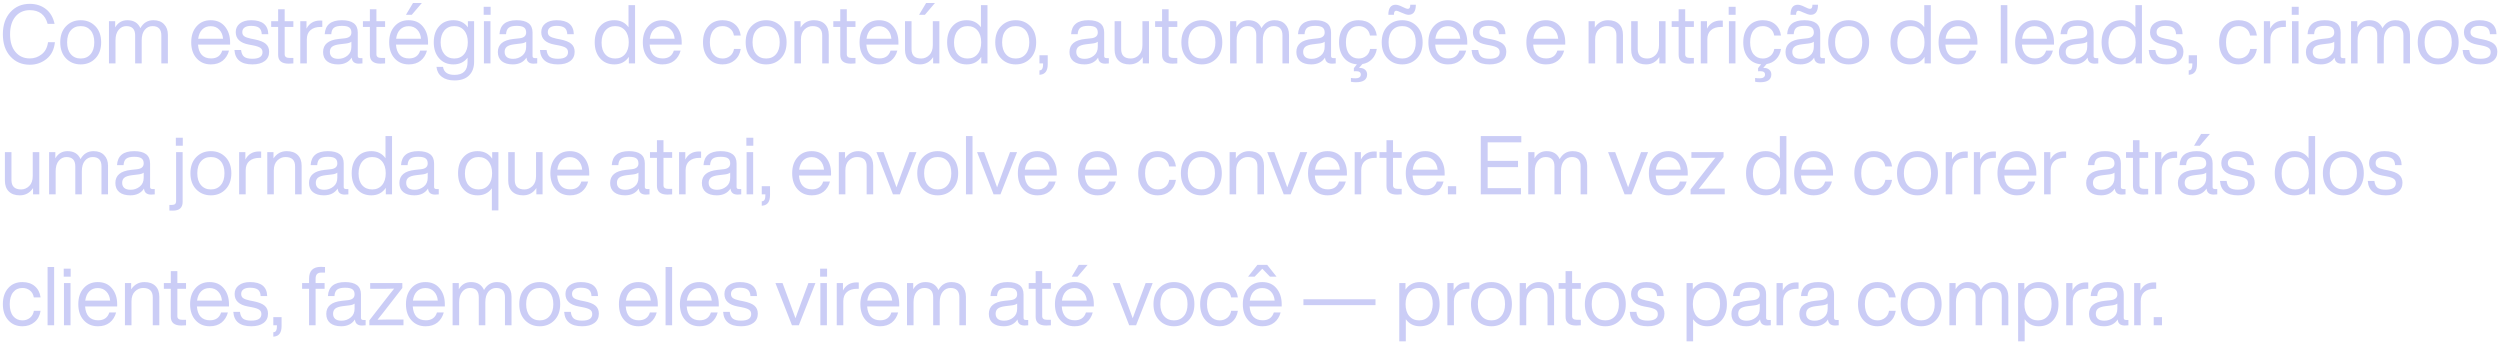<svg width="611" height="84" viewBox="0 0 611 84" fill="none" xmlns="http://www.w3.org/2000/svg">
<path d="M7.28 15.82C5.347 15.82 3.767 15.147 2.54 13.8C1.313 12.453 0.7 10.647 0.7 8.38C0.7 6.113 1.313 4.307 2.54 2.96C3.767 1.613 5.347 0.94 7.28 0.94C8.813 0.94 10.12 1.36 11.2 2.2C12.28 3.027 12.993 4.24 13.34 5.84H11.64C11.04 3.6 9.587 2.48 7.28 2.48C5.827 2.48 4.66 3 3.78 4.04C2.9 5.093 2.46 6.54 2.46 8.38C2.46 10.22 2.9 11.66 3.78 12.7C4.66 13.753 5.827 14.28 7.28 14.28C8.373 14.28 9.347 13.94 10.2 13.26C11.04 12.607 11.553 11.627 11.74 10.32H13.42C13.233 12.093 12.56 13.447 11.4 14.38C10.227 15.34 8.853 15.82 7.28 15.82ZM23.323 14.26C22.377 15.247 21.177 15.74 19.723 15.74C18.27 15.74 17.07 15.247 16.123 14.26C15.19 13.287 14.723 11.98 14.723 10.34C14.723 8.7 15.19 7.393 16.123 6.42C17.07 5.433 18.27 4.94 19.723 4.94C21.177 4.94 22.377 5.433 23.323 6.42C24.257 7.393 24.723 8.7 24.723 10.34C24.723 11.98 24.257 13.287 23.323 14.26ZM17.303 13.24C17.903 13.947 18.71 14.3 19.723 14.3C20.737 14.3 21.543 13.947 22.143 13.24C22.743 12.547 23.043 11.58 23.043 10.34C23.043 9.087 22.743 8.113 22.143 7.42C21.543 6.727 20.737 6.38 19.723 6.38C18.71 6.38 17.903 6.727 17.303 7.42C16.703 8.113 16.403 9.087 16.403 10.34C16.403 11.58 16.703 12.547 17.303 13.24ZM37.49 4.94C38.61 4.94 39.476 5.267 40.09 5.92C40.716 6.56 41.03 7.42 41.03 8.5V15.5H39.43V8.66C39.43 7.14 38.71 6.38 37.27 6.38C36.51 6.38 35.876 6.687 35.37 7.3C34.876 7.9 34.63 8.753 34.63 9.86V15.5H33.03V8.66C33.03 7.14 32.31 6.38 30.87 6.38C30.123 6.38 29.496 6.687 28.99 7.3C28.483 7.9 28.23 8.753 28.23 9.86V15.5H26.63V5.18H28.15V6.7C28.83 5.527 29.823 4.94 31.13 4.94C32.676 4.94 33.736 5.587 34.31 6.88C35.03 5.587 36.09 4.94 37.49 4.94ZM56.235 10.34V10.9H48.395C48.475 12.02 48.788 12.867 49.335 13.44C49.882 14 50.629 14.28 51.575 14.28C53.002 14.28 53.915 13.64 54.315 12.36H55.975C55.695 13.4 55.175 14.227 54.415 14.84C53.655 15.44 52.695 15.74 51.535 15.74C50.108 15.74 48.955 15.253 48.075 14.28C47.182 13.307 46.735 11.993 46.735 10.34C46.735 8.713 47.175 7.407 48.055 6.42C48.922 5.433 50.069 4.94 51.495 4.94C52.975 4.94 54.135 5.453 54.975 6.48C55.815 7.507 56.235 8.793 56.235 10.34ZM51.495 6.4C50.655 6.4 49.968 6.667 49.435 7.2C48.902 7.72 48.569 8.473 48.435 9.46H54.515C54.435 8.553 54.129 7.82 53.595 7.26C53.062 6.687 52.362 6.4 51.495 6.4ZM61.676 15.74C58.916 15.74 57.456 14.567 57.296 12.22H58.916C59.009 12.993 59.263 13.547 59.676 13.88C60.103 14.2 60.769 14.36 61.676 14.36C63.329 14.36 64.156 13.827 64.156 12.76C64.156 12.293 63.983 11.94 63.636 11.7C63.303 11.46 62.689 11.253 61.796 11.08L60.836 10.9C58.689 10.5 57.616 9.487 57.616 7.86C57.616 6.967 57.949 6.26 58.616 5.74C59.296 5.207 60.216 4.94 61.376 4.94C64.109 4.94 65.509 6.08 65.576 8.36H63.976C63.936 7.613 63.709 7.087 63.296 6.78C62.883 6.473 62.243 6.32 61.376 6.32C60.683 6.32 60.149 6.453 59.776 6.72C59.403 6.987 59.216 7.36 59.216 7.84C59.216 8.293 59.376 8.633 59.696 8.86C60.016 9.087 60.549 9.28 61.296 9.44L62.216 9.62C63.483 9.873 64.389 10.233 64.936 10.7C65.496 11.167 65.776 11.82 65.776 12.66C65.776 13.633 65.409 14.393 64.676 14.94C63.956 15.473 62.956 15.74 61.676 15.74ZM71.697 5.18V6.58H69.577V13.28C69.577 13.867 69.97 14.16 70.757 14.16H71.697V15.5C71.257 15.54 70.877 15.56 70.557 15.56C68.837 15.56 67.977 14.847 67.977 13.42V6.58H66.277V5.18H67.977V2.26H69.577V5.18H71.697ZM78.228 5.02C78.494 5.02 78.674 5.027 78.767 5.04V6.58H78.368C77.301 6.58 76.468 6.847 75.868 7.38C75.281 7.9 74.987 8.647 74.987 9.62V15.5H73.388V5.18H74.907V7C75.601 5.68 76.707 5.02 78.228 5.02ZM87.999 14.2H88.579V15.5C88.313 15.54 88.019 15.56 87.699 15.56C86.619 15.56 86.039 15.067 85.959 14.08C85.239 15.187 84.119 15.74 82.599 15.74C81.466 15.74 80.573 15.48 79.919 14.96C79.279 14.427 78.959 13.68 78.959 12.72C78.959 10.853 80.233 9.787 82.779 9.52L84.259 9.36C85.339 9.24 85.879 8.767 85.879 7.94C85.879 7.367 85.699 6.953 85.339 6.7C84.993 6.447 84.399 6.32 83.559 6.32C82.666 6.32 82.019 6.473 81.619 6.78C81.233 7.073 81.013 7.6 80.959 8.36H79.359C79.493 6.08 80.893 4.94 83.559 4.94C86.146 4.94 87.439 5.94 87.439 7.94V13.7C87.439 14.033 87.626 14.2 87.999 14.2ZM82.679 14.38C83.533 14.38 84.279 14.12 84.919 13.6C85.559 13.093 85.879 12.367 85.879 11.42V10.2C85.586 10.427 85.133 10.573 84.519 10.64L83.019 10.82C82.153 10.927 81.533 11.127 81.159 11.42C80.799 11.713 80.619 12.133 80.619 12.68C80.619 13.213 80.793 13.633 81.139 13.94C81.486 14.233 81.999 14.38 82.679 14.38ZM94.118 5.18V6.58H91.998V13.28C91.998 13.867 92.392 14.16 93.178 14.16H94.118V15.5C93.678 15.54 93.298 15.56 92.978 15.56C91.258 15.56 90.398 14.847 90.398 13.42V6.58H88.698V5.18H90.398V2.26H91.998V5.18H94.118ZM100.934 0.74H103.094L100.634 3.62H99.214L100.934 0.74ZM104.614 10.34V10.9H96.774C96.854 12.02 97.167 12.867 97.714 13.44C98.261 14 99.007 14.28 99.954 14.28C101.381 14.28 102.294 13.64 102.694 12.36H104.354C104.074 13.4 103.554 14.227 102.794 14.84C102.034 15.44 101.074 15.74 99.914 15.74C98.487 15.74 97.334 15.253 96.454 14.28C95.561 13.307 95.114 11.993 95.114 10.34C95.114 8.713 95.554 7.407 96.434 6.42C97.301 5.433 98.447 4.94 99.874 4.94C101.354 4.94 102.514 5.453 103.354 6.48C104.194 7.507 104.614 8.793 104.614 10.34ZM99.874 6.4C99.034 6.4 98.347 6.667 97.814 7.2C97.281 7.72 96.947 8.473 96.814 9.46H102.894C102.814 8.553 102.507 7.82 101.974 7.26C101.441 6.687 100.741 6.4 99.874 6.4ZM114.353 6.68V5.18H115.872V15.1C115.872 16.513 115.459 17.627 114.633 18.44C113.806 19.253 112.619 19.66 111.073 19.66C109.793 19.66 108.766 19.367 107.993 18.78C107.219 18.193 106.779 17.38 106.673 16.34H108.273C108.473 17.647 109.406 18.3 111.073 18.3C113.206 18.3 114.273 17.233 114.273 15.1V14.1C113.459 15.193 112.306 15.74 110.813 15.74C109.359 15.74 108.199 15.247 107.333 14.26C106.453 13.273 106.013 11.967 106.013 10.34C106.013 8.687 106.453 7.373 107.333 6.4C108.186 5.427 109.346 4.94 110.813 4.94C112.346 4.94 113.526 5.52 114.353 6.68ZM111.013 14.3C112.026 14.3 112.833 13.947 113.433 13.24C114.033 12.533 114.333 11.567 114.333 10.34C114.333 9.113 114.033 8.147 113.433 7.44C112.833 6.733 112.026 6.38 111.013 6.38C110.013 6.38 109.206 6.74 108.593 7.46C107.993 8.18 107.693 9.14 107.693 10.34C107.693 11.54 107.993 12.5 108.593 13.22C109.206 13.94 110.013 14.3 111.013 14.3ZM119.91 3.62H118.21V1.66H119.91V3.62ZM119.87 15.5H118.27V5.18H119.87V15.5ZM130.714 14.2H131.294V15.5C131.028 15.54 130.734 15.56 130.414 15.56C129.334 15.56 128.754 15.067 128.674 14.08C127.954 15.187 126.834 15.74 125.314 15.74C124.181 15.74 123.288 15.48 122.634 14.96C121.994 14.427 121.674 13.68 121.674 12.72C121.674 10.853 122.948 9.787 125.494 9.52L126.974 9.36C128.054 9.24 128.594 8.767 128.594 7.94C128.594 7.367 128.414 6.953 128.054 6.7C127.708 6.447 127.114 6.32 126.274 6.32C125.381 6.32 124.734 6.473 124.334 6.78C123.948 7.073 123.728 7.6 123.674 8.36H122.074C122.208 6.08 123.608 4.94 126.274 4.94C128.861 4.94 130.154 5.94 130.154 7.94V13.7C130.154 14.033 130.341 14.2 130.714 14.2ZM125.394 14.38C126.248 14.38 126.994 14.12 127.634 13.6C128.274 13.093 128.594 12.367 128.594 11.42V10.2C128.301 10.427 127.848 10.573 127.234 10.64L125.734 10.82C124.868 10.927 124.248 11.127 123.874 11.42C123.514 11.713 123.334 12.133 123.334 12.68C123.334 13.213 123.508 13.633 123.854 13.94C124.201 14.233 124.714 14.38 125.394 14.38ZM136.344 15.74C133.584 15.74 132.124 14.567 131.964 12.22H133.584C133.677 12.993 133.931 13.547 134.344 13.88C134.771 14.2 135.437 14.36 136.344 14.36C137.997 14.36 138.824 13.827 138.824 12.76C138.824 12.293 138.651 11.94 138.304 11.7C137.971 11.46 137.357 11.253 136.464 11.08L135.504 10.9C133.357 10.5 132.284 9.487 132.284 7.86C132.284 6.967 132.617 6.26 133.284 5.74C133.964 5.207 134.884 4.94 136.044 4.94C138.777 4.94 140.177 6.08 140.244 8.36H138.644C138.604 7.613 138.377 7.087 137.964 6.78C137.551 6.473 136.911 6.32 136.044 6.32C135.351 6.32 134.817 6.453 134.444 6.72C134.071 6.987 133.884 7.36 133.884 7.84C133.884 8.293 134.044 8.633 134.364 8.86C134.684 9.087 135.217 9.28 135.964 9.44L136.884 9.62C138.151 9.873 139.057 10.233 139.604 10.7C140.164 11.167 140.444 11.82 140.444 12.66C140.444 13.633 140.077 14.393 139.344 14.94C138.624 15.473 137.624 15.74 136.344 15.74ZM153.608 6.66V1.26H155.208V15.5H153.688V13.9C152.862 15.127 151.682 15.74 150.148 15.74C148.695 15.74 147.535 15.247 146.668 14.26C145.788 13.273 145.348 11.967 145.348 10.34C145.348 8.687 145.788 7.373 146.668 6.4C147.522 5.427 148.682 4.94 150.148 4.94C151.628 4.94 152.782 5.513 153.608 6.66ZM147.028 10.42C147.028 11.647 147.328 12.6 147.928 13.28C148.528 13.96 149.335 14.3 150.348 14.3C151.362 14.3 152.168 13.947 152.768 13.24C153.368 12.547 153.668 11.58 153.668 10.34C153.668 9.113 153.368 8.147 152.768 7.44C152.168 6.733 151.362 6.38 150.348 6.38C149.348 6.38 148.542 6.747 147.928 7.48C147.328 8.2 147.028 9.18 147.028 10.42ZM166.606 10.34V10.9H158.766C158.846 12.02 159.16 12.867 159.706 13.44C160.253 14 161 14.28 161.946 14.28C163.373 14.28 164.286 13.64 164.686 12.36H166.346C166.066 13.4 165.546 14.227 164.786 14.84C164.026 15.44 163.066 15.74 161.906 15.74C160.48 15.74 159.326 15.253 158.446 14.28C157.553 13.307 157.106 11.993 157.106 10.34C157.106 8.713 157.546 7.407 158.426 6.42C159.293 5.433 160.44 4.94 161.866 4.94C163.346 4.94 164.506 5.453 165.346 6.48C166.186 7.507 166.606 8.793 166.606 10.34ZM161.866 6.4C161.026 6.4 160.34 6.667 159.806 7.2C159.273 7.72 158.94 8.473 158.806 9.46H164.886C164.806 8.553 164.5 7.82 163.966 7.26C163.433 6.687 162.733 6.4 161.866 6.4ZM176.593 15.74C175.167 15.74 174.013 15.247 173.133 14.26C172.253 13.273 171.813 11.967 171.813 10.34C171.813 8.687 172.253 7.373 173.133 6.4C173.987 5.427 175.14 4.94 176.593 4.94C177.82 4.94 178.827 5.273 179.613 5.94C180.4 6.607 180.873 7.52 181.033 8.68H179.373C179.253 7.947 178.933 7.38 178.413 6.98C177.907 6.58 177.3 6.38 176.593 6.38C175.647 6.38 174.893 6.727 174.333 7.42C173.773 8.1 173.493 9.073 173.493 10.34C173.493 11.593 173.773 12.567 174.333 13.26C174.907 13.953 175.66 14.3 176.593 14.3C177.3 14.3 177.913 14.093 178.433 13.68C178.953 13.267 179.273 12.693 179.393 11.96H181.033C180.86 13.12 180.367 14.04 179.553 14.72C178.753 15.4 177.767 15.74 176.593 15.74ZM190.843 14.26C189.896 15.247 188.696 15.74 187.243 15.74C185.79 15.74 184.59 15.247 183.643 14.26C182.71 13.287 182.243 11.98 182.243 10.34C182.243 8.7 182.71 7.393 183.643 6.42C184.59 5.433 185.79 4.94 187.243 4.94C188.696 4.94 189.896 5.433 190.843 6.42C191.776 7.393 192.243 8.7 192.243 10.34C192.243 11.98 191.776 13.287 190.843 14.26ZM184.823 13.24C185.423 13.947 186.23 14.3 187.243 14.3C188.256 14.3 189.063 13.947 189.663 13.24C190.263 12.547 190.563 11.58 190.563 10.34C190.563 9.087 190.263 8.113 189.663 7.42C189.063 6.727 188.256 6.38 187.243 6.38C186.23 6.38 185.423 6.727 184.823 7.42C184.223 8.113 183.923 9.087 183.923 10.34C183.923 11.58 184.223 12.547 184.823 13.24ZM198.909 4.94C200.056 4.94 200.949 5.253 201.589 5.88C202.229 6.507 202.549 7.387 202.549 8.52V15.5H200.949V8.68C200.949 7.147 200.163 6.38 198.589 6.38C197.843 6.38 197.183 6.66 196.609 7.22C196.036 7.78 195.749 8.593 195.749 9.66V15.5H194.149V5.18H195.669V6.72C196.456 5.533 197.536 4.94 198.909 4.94ZM209.079 5.18V6.58H206.959V13.28C206.959 13.867 207.353 14.16 208.139 14.16H209.079V15.5C208.639 15.54 208.259 15.56 207.939 15.56C206.219 15.56 205.359 14.847 205.359 13.42V6.58H203.659V5.18H205.359V2.26H206.959V5.18H209.079ZM219.575 10.34V10.9H211.735C211.815 12.02 212.128 12.867 212.675 13.44C213.222 14 213.968 14.28 214.915 14.28C216.342 14.28 217.255 13.64 217.655 12.36H219.315C219.035 13.4 218.515 14.227 217.755 14.84C216.995 15.44 216.035 15.74 214.875 15.74C213.448 15.74 212.295 15.253 211.415 14.28C210.522 13.307 210.075 11.993 210.075 10.34C210.075 8.713 210.515 7.407 211.395 6.42C212.262 5.433 213.408 4.94 214.835 4.94C216.315 4.94 217.475 5.453 218.315 6.48C219.155 7.507 219.575 8.793 219.575 10.34ZM214.835 6.4C213.995 6.4 213.308 6.667 212.775 7.2C212.242 7.72 211.908 8.473 211.775 9.46H217.855C217.775 8.553 217.468 7.82 216.935 7.26C216.402 6.687 215.702 6.4 214.835 6.4ZM226.34 0.74H228.5L226.04 3.62H224.62L226.34 0.74ZM227.98 11.02V5.18H229.58V15.5H228.06V13.96C227.274 15.147 226.194 15.74 224.82 15.74C223.674 15.74 222.78 15.427 222.14 14.8C221.5 14.173 221.18 13.293 221.18 12.16V5.18H222.78V12C222.78 13.533 223.567 14.3 225.14 14.3C225.887 14.3 226.547 14.02 227.12 13.46C227.694 12.9 227.98 12.087 227.98 11.02ZM239.741 6.66V1.26H241.341V15.5H239.821V13.9C238.995 15.127 237.815 15.74 236.281 15.74C234.828 15.74 233.668 15.247 232.801 14.26C231.921 13.273 231.481 11.967 231.481 10.34C231.481 8.687 231.921 7.373 232.801 6.4C233.655 5.427 234.815 4.94 236.281 4.94C237.761 4.94 238.915 5.513 239.741 6.66ZM233.161 10.42C233.161 11.647 233.461 12.6 234.061 13.28C234.661 13.96 235.468 14.3 236.481 14.3C237.495 14.3 238.301 13.947 238.901 13.24C239.501 12.547 239.801 11.58 239.801 10.34C239.801 9.113 239.501 8.147 238.901 7.44C238.301 6.733 237.495 6.38 236.481 6.38C235.481 6.38 234.675 6.747 234.061 7.48C233.461 8.2 233.161 9.18 233.161 10.42ZM251.839 14.26C250.892 15.247 249.692 15.74 248.239 15.74C246.786 15.74 245.586 15.247 244.639 14.26C243.706 13.287 243.239 11.98 243.239 10.34C243.239 8.7 243.706 7.393 244.639 6.42C245.586 5.433 246.786 4.94 248.239 4.94C249.692 4.94 250.892 5.433 251.839 6.42C252.772 7.393 253.239 8.7 253.239 10.34C253.239 11.98 252.772 13.287 251.839 14.26ZM245.819 13.24C246.419 13.947 247.226 14.3 248.239 14.3C249.252 14.3 250.059 13.947 250.659 13.24C251.259 12.547 251.559 11.58 251.559 10.34C251.559 9.087 251.259 8.113 250.659 7.42C250.059 6.727 249.252 6.38 248.239 6.38C247.226 6.38 246.419 6.727 245.819 7.42C245.219 8.113 244.919 9.087 244.919 10.34C244.919 11.58 245.219 12.547 245.819 13.24ZM254.045 15.5V13.5H256.065V15.68C256.065 17.28 255.458 18.14 254.245 18.26L254.045 18.28V17.2L254.185 17.18C254.678 17.127 254.925 16.673 254.925 15.82V15.5H254.045ZM270.421 14.2H271.001V15.5C270.735 15.54 270.441 15.56 270.121 15.56C269.041 15.56 268.461 15.067 268.381 14.08C267.661 15.187 266.541 15.74 265.021 15.74C263.888 15.74 262.995 15.48 262.341 14.96C261.701 14.427 261.381 13.68 261.381 12.72C261.381 10.853 262.655 9.787 265.201 9.52L266.681 9.36C267.761 9.24 268.301 8.767 268.301 7.94C268.301 7.367 268.121 6.953 267.761 6.7C267.415 6.447 266.821 6.32 265.981 6.32C265.088 6.32 264.441 6.473 264.041 6.78C263.655 7.073 263.435 7.6 263.381 8.36H261.781C261.915 6.08 263.315 4.94 265.981 4.94C268.568 4.94 269.861 5.94 269.861 7.94V13.7C269.861 14.033 270.048 14.2 270.421 14.2ZM265.101 14.38C265.955 14.38 266.701 14.12 267.341 13.6C267.981 13.093 268.301 12.367 268.301 11.42V10.2C268.008 10.427 267.555 10.573 266.941 10.64L265.441 10.82C264.575 10.927 263.955 11.127 263.581 11.42C263.221 11.713 263.041 12.133 263.041 12.68C263.041 13.213 263.215 13.633 263.561 13.94C263.908 14.233 264.421 14.38 265.101 14.38ZM279.211 11.02V5.18H280.811V15.5H279.291V13.96C278.504 15.147 277.424 15.74 276.051 15.74C274.904 15.74 274.011 15.427 273.371 14.8C272.731 14.173 272.411 13.293 272.411 12.16V5.18H274.011V12C274.011 13.533 274.798 14.3 276.371 14.3C277.118 14.3 277.778 14.02 278.351 13.46C278.924 12.9 279.211 12.087 279.211 11.02ZM287.732 5.18V6.58H285.612V13.28C285.612 13.867 286.005 14.16 286.792 14.16H287.732V15.5C287.292 15.54 286.912 15.56 286.592 15.56C284.872 15.56 284.012 14.847 284.012 13.42V6.58H282.312V5.18H284.012V2.26H285.612V5.18H287.732ZM297.327 14.26C296.381 15.247 295.181 15.74 293.727 15.74C292.274 15.74 291.074 15.247 290.127 14.26C289.194 13.287 288.727 11.98 288.727 10.34C288.727 8.7 289.194 7.393 290.127 6.42C291.074 5.433 292.274 4.94 293.727 4.94C295.181 4.94 296.381 5.433 297.327 6.42C298.261 7.393 298.727 8.7 298.727 10.34C298.727 11.98 298.261 13.287 297.327 14.26ZM291.307 13.24C291.907 13.947 292.714 14.3 293.727 14.3C294.741 14.3 295.547 13.947 296.147 13.24C296.747 12.547 297.047 11.58 297.047 10.34C297.047 9.087 296.747 8.113 296.147 7.42C295.547 6.727 294.741 6.38 293.727 6.38C292.714 6.38 291.907 6.727 291.307 7.42C290.707 8.113 290.407 9.087 290.407 10.34C290.407 11.58 290.707 12.547 291.307 13.24ZM311.494 4.94C312.614 4.94 313.48 5.267 314.094 5.92C314.72 6.56 315.034 7.42 315.034 8.5V15.5H313.434V8.66C313.434 7.14 312.714 6.38 311.274 6.38C310.514 6.38 309.88 6.687 309.374 7.3C308.88 7.9 308.634 8.753 308.634 9.86V15.5H307.034V8.66C307.034 7.14 306.314 6.38 304.874 6.38C304.127 6.38 303.5 6.687 302.994 7.3C302.487 7.9 302.234 8.753 302.234 9.86V15.5H300.634V5.18H302.154V6.7C302.834 5.527 303.827 4.94 305.134 4.94C306.68 4.94 307.74 5.587 308.314 6.88C309.034 5.587 310.094 4.94 311.494 4.94ZM325.87 14.2H326.45V15.5C326.184 15.54 325.89 15.56 325.57 15.56C324.49 15.56 323.91 15.067 323.83 14.08C323.11 15.187 321.99 15.74 320.47 15.74C319.337 15.74 318.444 15.48 317.79 14.96C317.15 14.427 316.83 13.68 316.83 12.72C316.83 10.853 318.104 9.787 320.65 9.52L322.13 9.36C323.21 9.24 323.75 8.767 323.75 7.94C323.75 7.367 323.57 6.953 323.21 6.7C322.864 6.447 322.27 6.32 321.43 6.32C320.537 6.32 319.89 6.473 319.49 6.78C319.104 7.073 318.884 7.6 318.83 8.36H317.23C317.364 6.08 318.764 4.94 321.43 4.94C324.017 4.94 325.31 5.94 325.31 7.94V13.7C325.31 14.033 325.497 14.2 325.87 14.2ZM320.55 14.38C321.404 14.38 322.15 14.12 322.79 13.6C323.43 13.093 323.75 12.367 323.75 11.42V10.2C323.457 10.427 323.004 10.573 322.39 10.64L320.89 10.82C320.024 10.927 319.404 11.127 319.03 11.42C318.67 11.713 318.49 12.133 318.49 12.68C318.49 13.213 318.664 13.633 319.01 13.94C319.357 14.233 319.87 14.38 320.55 14.38ZM332.043 14.3C332.749 14.3 333.363 14.093 333.883 13.68C334.403 13.267 334.723 12.693 334.843 11.96H336.483C336.336 12.96 335.949 13.787 335.323 14.44C334.709 15.093 333.923 15.5 332.963 15.66L332.143 16.6H332.323C332.869 16.6 333.303 16.747 333.623 17.04C333.956 17.333 334.123 17.713 334.123 18.18C334.123 19.46 333.209 20.1 331.383 20.1C330.969 20.1 330.563 20.06 330.163 19.98V19.06C330.536 19.113 330.923 19.14 331.323 19.14C331.709 19.14 332.016 19.06 332.243 18.9C332.469 18.74 332.583 18.513 332.583 18.22C332.583 17.673 332.203 17.4 331.443 17.4C331.189 17.4 331.003 17.407 330.883 17.42V16.66L331.623 15.72C330.289 15.613 329.229 15.08 328.443 14.12C327.656 13.147 327.263 11.887 327.263 10.34C327.263 8.687 327.703 7.373 328.583 6.4C329.436 5.427 330.589 4.94 332.043 4.94C333.269 4.94 334.276 5.273 335.063 5.94C335.849 6.607 336.323 7.52 336.483 8.68H334.823C334.703 7.947 334.383 7.38 333.863 6.98C333.356 6.58 332.749 6.38 332.043 6.38C331.096 6.38 330.343 6.727 329.783 7.42C329.223 8.1 328.943 9.073 328.943 10.34C328.943 11.593 329.223 12.567 329.783 13.26C330.356 13.953 331.109 14.3 332.043 14.3ZM340.672 3.62H339.312C339.312 1.98 339.912 1.16 341.112 1.16C341.539 1.16 342.119 1.347 342.852 1.72C343.399 2.013 343.819 2.16 344.112 2.16C344.486 2.16 344.672 1.827 344.672 1.16H346.032C346.032 2.8 345.432 3.62 344.232 3.62C343.859 3.62 343.252 3.427 342.412 3.04C341.826 2.76 341.432 2.62 341.232 2.62C340.859 2.62 340.672 2.953 340.672 3.62ZM346.292 14.26C345.346 15.247 344.146 15.74 342.692 15.74C341.239 15.74 340.039 15.247 339.092 14.26C338.159 13.287 337.692 11.98 337.692 10.34C337.692 8.7 338.159 7.393 339.092 6.42C340.039 5.433 341.239 4.94 342.692 4.94C344.146 4.94 345.346 5.433 346.292 6.42C347.226 7.393 347.692 8.7 347.692 10.34C347.692 11.98 347.226 13.287 346.292 14.26ZM340.272 13.24C340.872 13.947 341.679 14.3 342.692 14.3C343.706 14.3 344.512 13.947 345.112 13.24C345.712 12.547 346.012 11.58 346.012 10.34C346.012 9.087 345.712 8.113 345.112 7.42C344.512 6.727 343.706 6.38 342.692 6.38C341.679 6.38 340.872 6.727 340.272 7.42C339.672 8.113 339.372 9.087 339.372 10.34C339.372 11.58 339.672 12.547 340.272 13.24ZM358.598 10.34V10.9H350.758C350.838 12.02 351.152 12.867 351.698 13.44C352.245 14 352.992 14.28 353.938 14.28C355.365 14.28 356.278 13.64 356.678 12.36H358.338C358.058 13.4 357.538 14.227 356.778 14.84C356.018 15.44 355.058 15.74 353.898 15.74C352.472 15.74 351.318 15.253 350.438 14.28C349.545 13.307 349.098 11.993 349.098 10.34C349.098 8.713 349.538 7.407 350.418 6.42C351.285 5.433 352.432 4.94 353.858 4.94C355.338 4.94 356.498 5.453 357.338 6.48C358.178 7.507 358.598 8.793 358.598 10.34ZM353.858 6.4C353.018 6.4 352.332 6.667 351.798 7.2C351.265 7.72 350.932 8.473 350.798 9.46H356.878C356.798 8.553 356.492 7.82 355.958 7.26C355.425 6.687 354.725 6.4 353.858 6.4ZM364.039 15.74C361.279 15.74 359.819 14.567 359.659 12.22H361.279C361.373 12.993 361.626 13.547 362.039 13.88C362.466 14.2 363.133 14.36 364.039 14.36C365.693 14.36 366.519 13.827 366.519 12.76C366.519 12.293 366.346 11.94 365.999 11.7C365.666 11.46 365.053 11.253 364.159 11.08L363.199 10.9C361.053 10.5 359.979 9.487 359.979 7.86C359.979 6.967 360.313 6.26 360.979 5.74C361.659 5.207 362.579 4.94 363.739 4.94C366.473 4.94 367.873 6.08 367.939 8.36H366.339C366.299 7.613 366.073 7.087 365.659 6.78C365.246 6.473 364.606 6.32 363.739 6.32C363.046 6.32 362.513 6.453 362.139 6.72C361.766 6.987 361.579 7.36 361.579 7.84C361.579 8.293 361.739 8.633 362.059 8.86C362.379 9.087 362.913 9.28 363.659 9.44L364.579 9.62C365.846 9.873 366.753 10.233 367.299 10.7C367.859 11.167 368.139 11.82 368.139 12.66C368.139 13.633 367.773 14.393 367.039 14.94C366.319 15.473 365.319 15.74 364.039 15.74ZM382.544 10.34V10.9H374.704C374.784 12.02 375.097 12.867 375.644 13.44C376.19 14 376.937 14.28 377.884 14.28C379.31 14.28 380.224 13.64 380.624 12.36H382.284C382.004 13.4 381.484 14.227 380.724 14.84C379.964 15.44 379.004 15.74 377.844 15.74C376.417 15.74 375.264 15.253 374.384 14.28C373.49 13.307 373.044 11.993 373.044 10.34C373.044 8.713 373.484 7.407 374.364 6.42C375.23 5.433 376.377 4.94 377.804 4.94C379.284 4.94 380.444 5.453 381.284 6.48C382.124 7.507 382.544 8.793 382.544 10.34ZM377.804 6.4C376.964 6.4 376.277 6.667 375.744 7.2C375.21 7.72 374.877 8.473 374.744 9.46H380.824C380.744 8.553 380.437 7.82 379.904 7.26C379.37 6.687 378.67 6.4 377.804 6.4ZM393.011 4.94C394.157 4.94 395.051 5.253 395.691 5.88C396.331 6.507 396.651 7.387 396.651 8.52V15.5H395.051V8.68C395.051 7.147 394.264 6.38 392.691 6.38C391.944 6.38 391.284 6.66 390.711 7.22C390.137 7.78 389.851 8.593 389.851 9.66V15.5H388.251V5.18H389.771V6.72C390.557 5.533 391.637 4.94 393.011 4.94ZM405.461 11.02V5.18H407.061V15.5H405.541V13.96C404.754 15.147 403.674 15.74 402.301 15.74C401.154 15.74 400.261 15.427 399.621 14.8C398.981 14.173 398.661 13.293 398.661 12.16V5.18H400.261V12C400.261 13.533 401.048 14.3 402.621 14.3C403.368 14.3 404.028 14.02 404.601 13.46C405.174 12.9 405.461 12.087 405.461 11.02ZM413.982 5.18V6.58H411.862V13.28C411.862 13.867 412.255 14.16 413.042 14.16H413.982V15.5C413.542 15.54 413.162 15.56 412.842 15.56C411.122 15.56 410.262 14.847 410.262 13.42V6.58H408.562V5.18H410.262V2.26H411.862V5.18H413.982ZM420.513 5.02C420.779 5.02 420.959 5.027 421.053 5.04V6.58H420.653C419.586 6.58 418.753 6.847 418.153 7.38C417.566 7.9 417.273 8.647 417.273 9.62V15.5H415.673V5.18H417.193V7C417.886 5.68 418.993 5.02 420.513 5.02ZM424.188 3.62H422.488V1.66H424.188V3.62ZM424.148 15.5H422.548V5.18H424.148V15.5ZM430.832 14.3C431.538 14.3 432.152 14.093 432.672 13.68C433.192 13.267 433.512 12.693 433.632 11.96H435.272C435.125 12.96 434.738 13.787 434.112 14.44C433.498 15.093 432.712 15.5 431.752 15.66L430.932 16.6H431.112C431.658 16.6 432.092 16.747 432.412 17.04C432.745 17.333 432.912 17.713 432.912 18.18C432.912 19.46 431.998 20.1 430.172 20.1C429.758 20.1 429.352 20.06 428.952 19.98V19.06C429.325 19.113 429.712 19.14 430.112 19.14C430.498 19.14 430.805 19.06 431.032 18.9C431.258 18.74 431.372 18.513 431.372 18.22C431.372 17.673 430.992 17.4 430.232 17.4C429.978 17.4 429.792 17.407 429.672 17.42V16.66L430.412 15.72C429.078 15.613 428.018 15.08 427.232 14.12C426.445 13.147 426.052 11.887 426.052 10.34C426.052 8.687 426.492 7.373 427.372 6.4C428.225 5.427 429.378 4.94 430.832 4.94C432.058 4.94 433.065 5.273 433.852 5.94C434.638 6.607 435.112 7.52 435.272 8.68H433.612C433.492 7.947 433.172 7.38 432.652 6.98C432.145 6.58 431.538 6.38 430.832 6.38C429.885 6.38 429.132 6.727 428.572 7.42C428.012 8.1 427.732 9.073 427.732 10.34C427.732 11.593 428.012 12.567 428.572 13.26C429.145 13.953 429.898 14.3 430.832 14.3ZM439.521 2.62C439.148 2.62 438.961 2.953 438.961 3.62H437.601C437.601 1.98 438.201 1.16 439.401 1.16C439.828 1.16 440.408 1.347 441.141 1.72C441.688 2.013 442.108 2.16 442.401 2.16C442.775 2.16 442.961 1.827 442.961 1.16H444.321C444.321 2.8 443.721 3.62 442.521 3.62C442.148 3.62 441.541 3.427 440.701 3.04C440.115 2.76 439.721 2.62 439.521 2.62ZM445.421 14.2H446.001V15.5C445.735 15.54 445.441 15.56 445.121 15.56C444.041 15.56 443.461 15.067 443.381 14.08C442.661 15.187 441.541 15.74 440.021 15.74C438.888 15.74 437.995 15.48 437.341 14.96C436.701 14.427 436.381 13.68 436.381 12.72C436.381 10.853 437.655 9.787 440.201 9.52L441.681 9.36C442.761 9.24 443.301 8.767 443.301 7.94C443.301 7.367 443.121 6.953 442.761 6.7C442.415 6.447 441.821 6.32 440.981 6.32C440.088 6.32 439.441 6.473 439.041 6.78C438.655 7.073 438.435 7.6 438.381 8.36H436.781C436.915 6.08 438.315 4.94 440.981 4.94C443.568 4.94 444.861 5.94 444.861 7.94V13.7C444.861 14.033 445.048 14.2 445.421 14.2ZM440.101 14.38C440.955 14.38 441.701 14.12 442.341 13.6C442.981 13.093 443.301 12.367 443.301 11.42V10.2C443.008 10.427 442.555 10.573 441.941 10.64L440.441 10.82C439.575 10.927 438.955 11.127 438.581 11.42C438.221 11.713 438.041 12.133 438.041 12.68C438.041 13.213 438.215 13.633 438.561 13.94C438.908 14.233 439.421 14.38 440.101 14.38ZM455.413 14.26C454.467 15.247 453.267 15.74 451.813 15.74C450.36 15.74 449.16 15.247 448.213 14.26C447.28 13.287 446.813 11.98 446.813 10.34C446.813 8.7 447.28 7.393 448.213 6.42C449.16 5.433 450.36 4.94 451.813 4.94C453.267 4.94 454.467 5.433 455.413 6.42C456.347 7.393 456.813 8.7 456.813 10.34C456.813 11.98 456.347 13.287 455.413 14.26ZM449.393 13.24C449.993 13.947 450.8 14.3 451.813 14.3C452.827 14.3 453.633 13.947 454.233 13.24C454.833 12.547 455.133 11.58 455.133 10.34C455.133 9.087 454.833 8.113 454.233 7.42C453.633 6.727 452.827 6.38 451.813 6.38C450.8 6.38 449.993 6.727 449.393 7.42C448.793 8.113 448.493 9.087 448.493 10.34C448.493 11.58 448.793 12.547 449.393 13.24ZM470.288 6.66V1.26H471.888V15.5H470.368V13.9C469.541 15.127 468.361 15.74 466.828 15.74C465.375 15.74 464.215 15.247 463.348 14.26C462.468 13.273 462.028 11.967 462.028 10.34C462.028 8.687 462.468 7.373 463.348 6.4C464.201 5.427 465.361 4.94 466.828 4.94C468.308 4.94 469.461 5.513 470.288 6.66ZM463.708 10.42C463.708 11.647 464.008 12.6 464.608 13.28C465.208 13.96 466.015 14.3 467.028 14.3C468.041 14.3 468.848 13.947 469.448 13.24C470.048 12.547 470.348 11.58 470.348 10.34C470.348 9.113 470.048 8.147 469.448 7.44C468.848 6.733 468.041 6.38 467.028 6.38C466.028 6.38 465.221 6.747 464.608 7.48C464.008 8.2 463.708 9.18 463.708 10.42ZM483.286 10.34V10.9H475.446C475.526 12.02 475.839 12.867 476.386 13.44C476.933 14 477.679 14.28 478.626 14.28C480.053 14.28 480.966 13.64 481.366 12.36H483.026C482.746 13.4 482.226 14.227 481.466 14.84C480.706 15.44 479.746 15.74 478.586 15.74C477.159 15.74 476.006 15.253 475.126 14.28C474.233 13.307 473.786 11.993 473.786 10.34C473.786 8.713 474.226 7.407 475.106 6.42C475.973 5.433 477.119 4.94 478.546 4.94C480.026 4.94 481.186 5.453 482.026 6.48C482.866 7.507 483.286 8.793 483.286 10.34ZM478.546 6.4C477.706 6.4 477.019 6.667 476.486 7.2C475.953 7.72 475.619 8.473 475.486 9.46H481.566C481.486 8.553 481.179 7.82 480.646 7.26C480.113 6.687 479.413 6.4 478.546 6.4ZM490.593 15.5H488.993V1.26H490.593V15.5ZM501.997 10.34V10.9H494.157C494.237 12.02 494.55 12.867 495.097 13.44C495.644 14 496.39 14.28 497.337 14.28C498.764 14.28 499.677 13.64 500.077 12.36H501.737C501.457 13.4 500.937 14.227 500.177 14.84C499.417 15.44 498.457 15.74 497.297 15.74C495.87 15.74 494.717 15.253 493.837 14.28C492.944 13.307 492.497 11.993 492.497 10.34C492.497 8.713 492.937 7.407 493.817 6.42C494.684 5.433 495.83 4.94 497.257 4.94C498.737 4.94 499.897 5.453 500.737 6.48C501.577 7.507 501.997 8.793 501.997 10.34ZM497.257 6.4C496.417 6.4 495.73 6.667 495.197 7.2C494.664 7.72 494.33 8.473 494.197 9.46H500.277C500.197 8.553 499.89 7.82 499.357 7.26C498.824 6.687 498.124 6.4 497.257 6.4ZM512.238 14.2H512.818V15.5C512.551 15.54 512.258 15.56 511.938 15.56C510.858 15.56 510.278 15.067 510.198 14.08C509.478 15.187 508.358 15.74 506.838 15.74C505.704 15.74 504.811 15.48 504.158 14.96C503.518 14.427 503.198 13.68 503.198 12.72C503.198 10.853 504.471 9.787 507.018 9.52L508.498 9.36C509.578 9.24 510.118 8.767 510.118 7.94C510.118 7.367 509.938 6.953 509.578 6.7C509.231 6.447 508.638 6.32 507.798 6.32C506.904 6.32 506.258 6.473 505.858 6.78C505.471 7.073 505.251 7.6 505.198 8.36H503.598C503.731 6.08 505.131 4.94 507.798 4.94C510.384 4.94 511.678 5.94 511.678 7.94V13.7C511.678 14.033 511.864 14.2 512.238 14.2ZM506.918 14.38C507.771 14.38 508.518 14.12 509.158 13.6C509.798 13.093 510.118 12.367 510.118 11.42V10.2C509.824 10.427 509.371 10.573 508.758 10.64L507.258 10.82C506.391 10.927 505.771 11.127 505.398 11.42C505.038 11.713 504.858 12.133 504.858 12.68C504.858 13.213 505.031 13.633 505.378 13.94C505.724 14.233 506.238 14.38 506.918 14.38ZM521.89 6.66V1.26H523.49V15.5H521.97V13.9C521.143 15.127 519.963 15.74 518.43 15.74C516.976 15.74 515.816 15.247 514.95 14.26C514.07 13.273 513.63 11.967 513.63 10.34C513.63 8.687 514.07 7.373 514.95 6.4C515.803 5.427 516.963 4.94 518.43 4.94C519.91 4.94 521.063 5.513 521.89 6.66ZM515.31 10.42C515.31 11.647 515.61 12.6 516.21 13.28C516.81 13.96 517.616 14.3 518.63 14.3C519.643 14.3 520.45 13.947 521.05 13.24C521.65 12.547 521.95 11.58 521.95 10.34C521.95 9.113 521.65 8.147 521.05 7.44C520.45 6.733 519.643 6.38 518.63 6.38C517.63 6.38 516.823 6.747 516.21 7.48C515.61 8.2 515.31 9.18 515.31 10.42ZM529.528 15.74C526.768 15.74 525.308 14.567 525.148 12.22H526.768C526.861 12.993 527.114 13.547 527.528 13.88C527.954 14.2 528.621 14.36 529.528 14.36C531.181 14.36 532.008 13.827 532.008 12.76C532.008 12.293 531.834 11.94 531.488 11.7C531.154 11.46 530.541 11.253 529.648 11.08L528.688 10.9C526.541 10.5 525.468 9.487 525.468 7.86C525.468 6.967 525.801 6.26 526.468 5.74C527.148 5.207 528.068 4.94 529.228 4.94C531.961 4.94 533.361 6.08 533.428 8.36H531.828C531.788 7.613 531.561 7.087 531.148 6.78C530.734 6.473 530.094 6.32 529.228 6.32C528.534 6.32 528.001 6.453 527.627 6.72C527.254 6.987 527.068 7.36 527.068 7.84C527.068 8.293 527.228 8.633 527.548 8.86C527.868 9.087 528.401 9.28 529.148 9.44L530.068 9.62C531.334 9.873 532.241 10.233 532.788 10.7C533.348 11.167 533.628 11.82 533.628 12.66C533.628 13.633 533.261 14.393 532.528 14.94C531.808 15.473 530.808 15.74 529.528 15.74ZM534.923 15.5V13.5H536.943V15.68C536.943 17.28 536.337 18.14 535.123 18.26L534.923 18.28V17.2L535.063 17.18C535.557 17.127 535.803 16.673 535.803 15.82V15.5H534.923ZM547.14 15.74C545.713 15.74 544.56 15.247 543.68 14.26C542.8 13.273 542.36 11.967 542.36 10.34C542.36 8.687 542.8 7.373 543.68 6.4C544.533 5.427 545.687 4.94 547.14 4.94C548.367 4.94 549.373 5.273 550.16 5.94C550.947 6.607 551.42 7.52 551.58 8.68H549.92C549.8 7.947 549.48 7.38 548.96 6.98C548.453 6.58 547.847 6.38 547.14 6.38C546.193 6.38 545.44 6.727 544.88 7.42C544.32 8.1 544.04 9.073 544.04 10.34C544.04 11.593 544.32 12.567 544.88 13.26C545.453 13.953 546.207 14.3 547.14 14.3C547.847 14.3 548.46 14.093 548.98 13.68C549.5 13.267 549.82 12.693 549.94 11.96H551.58C551.407 13.12 550.913 14.04 550.1 14.72C549.3 15.4 548.313 15.74 547.14 15.74ZM558.13 5.02C558.397 5.02 558.577 5.027 558.67 5.04V6.58H558.27C557.203 6.58 556.37 6.847 555.77 7.38C555.183 7.9 554.89 8.647 554.89 9.62V15.5H553.29V5.18H554.81V7C555.503 5.68 556.61 5.02 558.13 5.02ZM561.805 3.62H560.105V1.66H561.805V3.62ZM561.765 15.5H560.165V5.18H561.765V15.5ZM572.609 14.2H573.189V15.5C572.922 15.54 572.629 15.56 572.309 15.56C571.229 15.56 570.649 15.067 570.569 14.08C569.849 15.187 568.729 15.74 567.209 15.74C566.075 15.74 565.182 15.48 564.529 14.96C563.889 14.427 563.569 13.68 563.569 12.72C563.569 10.853 564.842 9.787 567.389 9.52L568.869 9.36C569.949 9.24 570.489 8.767 570.489 7.94C570.489 7.367 570.309 6.953 569.949 6.7C569.602 6.447 569.009 6.32 568.169 6.32C567.275 6.32 566.629 6.473 566.229 6.78C565.842 7.073 565.622 7.6 565.569 8.36H563.969C564.102 6.08 565.502 4.94 568.169 4.94C570.755 4.94 572.049 5.94 572.049 7.94V13.7C572.049 14.033 572.235 14.2 572.609 14.2ZM567.289 14.38C568.142 14.38 568.889 14.12 569.529 13.6C570.169 13.093 570.489 12.367 570.489 11.42V10.2C570.195 10.427 569.742 10.573 569.129 10.64L567.629 10.82C566.762 10.927 566.142 11.127 565.769 11.42C565.409 11.713 565.229 12.133 565.229 12.68C565.229 13.213 565.402 13.633 565.749 13.94C566.095 14.233 566.609 14.38 567.289 14.38ZM585.458 4.94C586.578 4.94 587.445 5.267 588.058 5.92C588.685 6.56 588.998 7.42 588.998 8.5V15.5H587.398V8.66C587.398 7.14 586.678 6.38 585.238 6.38C584.478 6.38 583.845 6.687 583.338 7.3C582.845 7.9 582.598 8.753 582.598 9.86V15.5H580.998V8.66C580.998 7.14 580.278 6.38 578.838 6.38C578.092 6.38 577.465 6.687 576.958 7.3C576.452 7.9 576.198 8.753 576.198 9.86V15.5H574.598V5.18H576.118V6.7C576.798 5.527 577.792 4.94 579.098 4.94C580.645 4.94 581.705 5.587 582.278 6.88C582.998 5.587 584.058 4.94 585.458 4.94ZM599.495 14.26C598.549 15.247 597.349 15.74 595.895 15.74C594.442 15.74 593.242 15.247 592.295 14.26C591.362 13.287 590.895 11.98 590.895 10.34C590.895 8.7 591.362 7.393 592.295 6.42C593.242 5.433 594.442 4.94 595.895 4.94C597.349 4.94 598.549 5.433 599.495 6.42C600.429 7.393 600.895 8.7 600.895 10.34C600.895 11.98 600.429 13.287 599.495 14.26ZM593.475 13.24C594.075 13.947 594.882 14.3 595.895 14.3C596.909 14.3 597.715 13.947 598.315 13.24C598.915 12.547 599.215 11.58 599.215 10.34C599.215 9.087 598.915 8.113 598.315 7.42C597.715 6.727 596.909 6.38 595.895 6.38C594.882 6.38 594.075 6.727 593.475 7.42C592.875 8.113 592.575 9.087 592.575 10.34C592.575 11.58 592.875 12.547 593.475 13.24ZM606.246 15.74C603.486 15.74 602.026 14.567 601.866 12.22H603.486C603.58 12.993 603.833 13.547 604.246 13.88C604.673 14.2 605.34 14.36 606.246 14.36C607.9 14.36 608.726 13.827 608.726 12.76C608.726 12.293 608.553 11.94 608.206 11.7C607.873 11.46 607.26 11.253 606.366 11.08L605.406 10.9C603.26 10.5 602.186 9.487 602.186 7.86C602.186 6.967 602.52 6.26 603.186 5.74C603.866 5.207 604.786 4.94 605.946 4.94C608.68 4.94 610.08 6.08 610.146 8.36H608.546C608.506 7.613 608.28 7.087 607.866 6.78C607.453 6.473 606.813 6.32 605.946 6.32C605.253 6.32 604.72 6.453 604.346 6.72C603.973 6.987 603.786 7.36 603.786 7.84C603.786 8.293 603.946 8.633 604.266 8.86C604.586 9.087 605.12 9.28 605.866 9.44L606.786 9.62C608.053 9.873 608.96 10.233 609.506 10.7C610.066 11.167 610.346 11.82 610.346 12.66C610.346 13.633 609.98 14.393 609.246 14.94C608.526 15.473 607.526 15.74 606.246 15.74ZM8 43.02V37.18H9.6V47.5H8.08V45.96C7.293 47.147 6.213 47.74 4.84 47.74C3.693 47.74 2.8 47.427 2.16 46.8C1.52 46.173 1.2 45.293 1.2 44.16V37.18H2.8V44C2.8 45.533 3.587 46.3 5.16 46.3C5.907 46.3 6.567 46.02 7.14 45.46C7.713 44.9 8 44.087 8 43.02ZM22.861 36.94C23.981 36.94 24.847 37.267 25.461 37.92C26.087 38.56 26.401 39.42 26.401 40.5V47.5H24.801V40.66C24.801 39.14 24.081 38.38 22.641 38.38C21.881 38.38 21.247 38.687 20.741 39.3C20.247 39.9 20.001 40.753 20.001 41.86V47.5H18.401V40.66C18.401 39.14 17.681 38.38 16.241 38.38C15.494 38.38 14.867 38.687 14.361 39.3C13.854 39.9 13.601 40.753 13.601 41.86V47.5H12.001V37.18H13.521V38.7C14.201 37.527 15.194 36.94 16.501 36.94C18.047 36.94 19.107 37.587 19.681 38.88C20.401 37.587 21.461 36.94 22.861 36.94ZM37.238 46.2H37.818V47.5C37.551 47.54 37.258 47.56 36.938 47.56C35.858 47.56 35.278 47.067 35.198 46.08C34.478 47.187 33.358 47.74 31.838 47.74C30.704 47.74 29.811 47.48 29.158 46.96C28.518 46.427 28.198 45.68 28.198 44.72C28.198 42.853 29.471 41.787 32.018 41.52L33.498 41.36C34.578 41.24 35.118 40.767 35.118 39.94C35.118 39.367 34.938 38.953 34.578 38.7C34.231 38.447 33.638 38.32 32.798 38.32C31.904 38.32 31.258 38.473 30.858 38.78C30.471 39.073 30.251 39.6 30.198 40.36H28.598C28.731 38.08 30.131 36.94 32.798 36.94C35.384 36.94 36.678 37.94 36.678 39.94V45.7C36.678 46.033 36.864 46.2 37.238 46.2ZM31.918 46.38C32.771 46.38 33.518 46.12 34.158 45.6C34.798 45.093 35.118 44.367 35.118 43.42V42.2C34.824 42.427 34.371 42.573 33.758 42.64L32.258 42.82C31.391 42.927 30.771 43.127 30.398 43.42C30.038 43.713 29.858 44.133 29.858 44.68C29.858 45.213 30.031 45.633 30.378 45.94C30.724 46.233 31.238 46.38 31.918 46.38ZM44.676 35.62H42.976V33.66H44.676V35.62ZM42.256 51.48C41.829 51.48 41.543 51.473 41.396 51.46V50.08H42.056C42.709 50.08 43.036 49.787 43.036 49.2V37.18H44.636V49.34C44.636 50.767 43.843 51.48 42.256 51.48ZM55.14 46.26C54.193 47.247 52.993 47.74 51.54 47.74C50.087 47.74 48.886 47.247 47.94 46.26C47.007 45.287 46.54 43.98 46.54 42.34C46.54 40.7 47.007 39.393 47.94 38.42C48.886 37.433 50.087 36.94 51.54 36.94C52.993 36.94 54.193 37.433 55.14 38.42C56.073 39.393 56.54 40.7 56.54 42.34C56.54 43.98 56.073 45.287 55.14 46.26ZM49.12 45.24C49.72 45.947 50.526 46.3 51.54 46.3C52.553 46.3 53.36 45.947 53.96 45.24C54.56 44.547 54.86 43.58 54.86 42.34C54.86 41.087 54.56 40.113 53.96 39.42C53.36 38.727 52.553 38.38 51.54 38.38C50.526 38.38 49.72 38.727 49.12 39.42C48.52 40.113 48.22 41.087 48.22 42.34C48.22 43.58 48.52 44.547 49.12 45.24ZM63.286 37.02C63.553 37.02 63.733 37.027 63.826 37.04V38.58H63.426C62.359 38.58 61.526 38.847 60.926 39.38C60.339 39.9 60.046 40.647 60.046 41.62V47.5H58.446V37.18H59.966V39C60.659 37.68 61.766 37.02 63.286 37.02ZM70.081 36.94C71.228 36.94 72.121 37.253 72.761 37.88C73.401 38.507 73.721 39.387 73.721 40.52V47.5H72.121V40.68C72.121 39.147 71.334 38.38 69.761 38.38C69.014 38.38 68.354 38.66 67.781 39.22C67.208 39.78 66.921 40.593 66.921 41.66V47.5H65.321V37.18H66.841V38.72C67.628 37.533 68.708 36.94 70.081 36.94ZM84.562 46.2H85.142V47.5C84.875 47.54 84.582 47.56 84.262 47.56C83.182 47.56 82.602 47.067 82.522 46.08C81.802 47.187 80.682 47.74 79.162 47.74C78.028 47.74 77.135 47.48 76.482 46.96C75.842 46.427 75.522 45.68 75.522 44.72C75.522 42.853 76.795 41.787 79.342 41.52L80.822 41.36C81.902 41.24 82.442 40.767 82.442 39.94C82.442 39.367 82.262 38.953 81.902 38.7C81.555 38.447 80.962 38.32 80.122 38.32C79.228 38.32 78.582 38.473 78.182 38.78C77.795 39.073 77.575 39.6 77.522 40.36H75.922C76.055 38.08 77.455 36.94 80.122 36.94C82.709 36.94 84.002 37.94 84.002 39.94V45.7C84.002 46.033 84.189 46.2 84.562 46.2ZM79.242 46.38C80.095 46.38 80.842 46.12 81.482 45.6C82.122 45.093 82.442 44.367 82.442 43.42V42.2C82.148 42.427 81.695 42.573 81.082 42.64L79.582 42.82C78.715 42.927 78.095 43.127 77.722 43.42C77.362 43.713 77.182 44.133 77.182 44.68C77.182 45.213 77.355 45.633 77.702 45.94C78.049 46.233 78.562 46.38 79.242 46.38ZM94.214 38.66V33.26H95.814V47.5H94.294V45.9C93.467 47.127 92.287 47.74 90.754 47.74C89.301 47.74 88.141 47.247 87.274 46.26C86.394 45.273 85.954 43.967 85.954 42.34C85.954 40.687 86.394 39.373 87.274 38.4C88.127 37.427 89.287 36.94 90.754 36.94C92.234 36.94 93.387 37.513 94.214 38.66ZM87.634 42.42C87.634 43.647 87.934 44.6 88.534 45.28C89.134 45.96 89.941 46.3 90.954 46.3C91.967 46.3 92.774 45.947 93.374 45.24C93.974 44.547 94.274 43.58 94.274 42.34C94.274 41.113 93.974 40.147 93.374 39.44C92.774 38.733 91.967 38.38 90.954 38.38C89.954 38.38 89.147 38.747 88.534 39.48C87.934 40.2 87.634 41.18 87.634 42.42ZM106.652 46.2H107.232V47.5C106.965 47.54 106.672 47.56 106.352 47.56C105.272 47.56 104.692 47.067 104.612 46.08C103.892 47.187 102.772 47.74 101.252 47.74C100.118 47.74 99.225 47.48 98.572 46.96C97.932 46.427 97.612 45.68 97.612 44.72C97.612 42.853 98.885 41.787 101.432 41.52L102.912 41.36C103.992 41.24 104.532 40.767 104.532 39.94C104.532 39.367 104.352 38.953 103.992 38.7C103.645 38.447 103.052 38.32 102.212 38.32C101.318 38.32 100.672 38.473 100.272 38.78C99.885 39.073 99.665 39.6 99.612 40.36H98.012C98.145 38.08 99.545 36.94 102.212 36.94C104.798 36.94 106.092 37.94 106.092 39.94V45.7C106.092 46.033 106.278 46.2 106.652 46.2ZM101.332 46.38C102.185 46.38 102.932 46.12 103.572 45.6C104.212 45.093 104.532 44.367 104.532 43.42V42.2C104.238 42.427 103.785 42.573 103.172 42.64L101.672 42.82C100.805 42.927 100.185 43.127 99.812 43.42C99.452 43.713 99.272 44.133 99.272 44.68C99.272 45.213 99.445 45.633 99.792 45.94C100.138 46.233 100.652 46.38 101.332 46.38ZM120.29 38.78V37.18H121.81V51.42H120.21V46.02C119.383 47.167 118.23 47.74 116.75 47.74C115.297 47.74 114.137 47.247 113.27 46.26C112.39 45.273 111.95 43.967 111.95 42.34C111.95 40.687 112.39 39.373 113.27 38.4C114.123 37.427 115.283 36.94 116.75 36.94C118.283 36.94 119.463 37.553 120.29 38.78ZM113.63 42.42C113.63 43.647 113.93 44.6 114.53 45.28C115.13 45.96 115.937 46.3 116.95 46.3C117.963 46.3 118.77 45.947 119.37 45.24C119.97 44.547 120.27 43.58 120.27 42.34C120.27 41.113 119.97 40.147 119.37 39.44C118.77 38.733 117.963 38.38 116.95 38.38C115.95 38.38 115.143 38.747 114.53 39.48C113.93 40.2 113.63 41.18 113.63 42.42ZM131.008 43.02V37.18H132.608V47.5H131.088V45.96C130.301 47.147 129.221 47.74 127.848 47.74C126.701 47.74 125.808 47.427 125.168 46.8C124.528 46.173 124.208 45.293 124.208 44.16V37.18H125.808V44C125.808 45.533 126.594 46.3 128.168 46.3C128.914 46.3 129.574 46.02 130.148 45.46C130.721 44.9 131.008 44.087 131.008 43.02ZM144.009 42.34V42.9H136.169C136.249 44.02 136.562 44.867 137.109 45.44C137.655 46 138.402 46.28 139.349 46.28C140.775 46.28 141.689 45.64 142.089 44.36H143.749C143.469 45.4 142.949 46.227 142.189 46.84C141.429 47.44 140.469 47.74 139.309 47.74C137.882 47.74 136.729 47.253 135.849 46.28C134.955 45.307 134.509 43.993 134.509 42.34C134.509 40.713 134.949 39.407 135.829 38.42C136.695 37.433 137.842 36.94 139.269 36.94C140.749 36.94 141.909 37.453 142.749 38.48C143.589 39.507 144.009 40.793 144.009 42.34ZM139.269 38.4C138.429 38.4 137.742 38.667 137.209 39.2C136.675 39.72 136.342 40.473 136.209 41.46H142.289C142.209 40.553 141.902 39.82 141.369 39.26C140.835 38.687 140.135 38.4 139.269 38.4ZM158.156 46.2H158.736V47.5C158.469 47.54 158.176 47.56 157.856 47.56C156.776 47.56 156.196 47.067 156.116 46.08C155.396 47.187 154.276 47.74 152.756 47.74C151.622 47.74 150.729 47.48 150.076 46.96C149.436 46.427 149.116 45.68 149.116 44.72C149.116 42.853 150.389 41.787 152.936 41.52L154.416 41.36C155.496 41.24 156.036 40.767 156.036 39.94C156.036 39.367 155.856 38.953 155.496 38.7C155.149 38.447 154.556 38.32 153.716 38.32C152.822 38.32 152.176 38.473 151.776 38.78C151.389 39.073 151.169 39.6 151.116 40.36H149.516C149.649 38.08 151.049 36.94 153.716 36.94C156.302 36.94 157.596 37.94 157.596 39.94V45.7C157.596 46.033 157.782 46.2 158.156 46.2ZM152.836 46.38C153.689 46.38 154.436 46.12 155.076 45.6C155.716 45.093 156.036 44.367 156.036 43.42V42.2C155.742 42.427 155.289 42.573 154.676 42.64L153.176 42.82C152.309 42.927 151.689 43.127 151.316 43.42C150.956 43.713 150.776 44.133 150.776 44.68C150.776 45.213 150.949 45.633 151.296 45.94C151.642 46.233 152.156 46.38 152.836 46.38ZM164.275 37.18V38.58H162.155V45.28C162.155 45.867 162.548 46.16 163.335 46.16H164.275V47.5C163.835 47.54 163.455 47.56 163.135 47.56C161.415 47.56 160.555 46.847 160.555 45.42V38.58H158.855V37.18H160.555V34.26H162.155V37.18H164.275ZM170.806 37.02C171.072 37.02 171.252 37.027 171.346 37.04V38.58H170.946C169.879 38.58 169.046 38.847 168.446 39.38C167.859 39.9 167.566 40.647 167.566 41.62V47.5H165.966V37.18H167.486V39C168.179 37.68 169.286 37.02 170.806 37.02ZM180.578 46.2H181.158V47.5C180.891 47.54 180.598 47.56 180.278 47.56C179.198 47.56 178.618 47.067 178.538 46.08C177.818 47.187 176.698 47.74 175.178 47.74C174.044 47.74 173.151 47.48 172.498 46.96C171.858 46.427 171.538 45.68 171.538 44.72C171.538 42.853 172.811 41.787 175.358 41.52L176.838 41.36C177.918 41.24 178.458 40.767 178.458 39.94C178.458 39.367 178.278 38.953 177.918 38.7C177.571 38.447 176.978 38.32 176.138 38.32C175.244 38.32 174.598 38.473 174.198 38.78C173.811 39.073 173.591 39.6 173.538 40.36H171.938C172.071 38.08 173.471 36.94 176.138 36.94C178.724 36.94 180.018 37.94 180.018 39.94V45.7C180.018 46.033 180.204 46.2 180.578 46.2ZM175.258 46.38C176.111 46.38 176.858 46.12 177.498 45.6C178.138 45.093 178.458 44.367 178.458 43.42V42.2C178.164 42.427 177.711 42.573 177.098 42.64L175.598 42.82C174.731 42.927 174.111 43.127 173.738 43.42C173.378 43.713 173.198 44.133 173.198 44.68C173.198 45.213 173.371 45.633 173.718 45.94C174.064 46.233 174.578 46.38 175.258 46.38ZM184.11 35.62H182.41V33.66H184.11V35.62ZM184.07 47.5H182.47V37.18H184.07V47.5ZM186.173 47.5V45.5H188.193V47.68C188.193 49.28 187.587 50.14 186.373 50.26L186.173 50.28V49.2L186.313 49.18C186.807 49.127 187.053 48.673 187.053 47.82V47.5H186.173ZM203.11 42.34V42.9H195.27C195.35 44.02 195.663 44.867 196.21 45.44C196.757 46 197.503 46.28 198.45 46.28C199.877 46.28 200.79 45.64 201.19 44.36H202.85C202.57 45.4 202.05 46.227 201.29 46.84C200.53 47.44 199.57 47.74 198.41 47.74C196.983 47.74 195.83 47.253 194.95 46.28C194.057 45.307 193.61 43.993 193.61 42.34C193.61 40.713 194.05 39.407 194.93 38.42C195.797 37.433 196.943 36.94 198.37 36.94C199.85 36.94 201.01 37.453 201.85 38.48C202.69 39.507 203.11 40.793 203.11 42.34ZM198.37 38.4C197.53 38.4 196.843 38.667 196.31 39.2C195.777 39.72 195.443 40.473 195.31 41.46H201.39C201.31 40.553 201.003 39.82 200.47 39.26C199.937 38.687 199.237 38.4 198.37 38.4ZM209.769 36.94C210.915 36.94 211.809 37.253 212.449 37.88C213.089 38.507 213.409 39.387 213.409 40.52V47.5H211.809V40.68C211.809 39.147 211.022 38.38 209.449 38.38C208.702 38.38 208.042 38.66 207.469 39.22C206.895 39.78 206.609 40.593 206.609 41.66V47.5H205.009V37.18H206.529V38.72C207.315 37.533 208.395 36.94 209.769 36.94ZM220.562 41.76L222.262 37.18H223.982L219.922 47.5H218.242L214.202 37.18H215.942L217.642 41.78C218.482 44.033 218.968 45.367 219.102 45.78C219.342 45.073 219.828 43.733 220.562 41.76ZM232.777 46.26C231.83 47.247 230.63 47.74 229.177 47.74C227.723 47.74 226.523 47.247 225.577 46.26C224.643 45.287 224.177 43.98 224.177 42.34C224.177 40.7 224.643 39.393 225.577 38.42C226.523 37.433 227.723 36.94 229.177 36.94C230.63 36.94 231.83 37.433 232.777 38.42C233.71 39.393 234.177 40.7 234.177 42.34C234.177 43.98 233.71 45.287 232.777 46.26ZM226.757 45.24C227.357 45.947 228.163 46.3 229.177 46.3C230.19 46.3 230.997 45.947 231.597 45.24C232.197 44.547 232.497 43.58 232.497 42.34C232.497 41.087 232.197 40.113 231.597 39.42C230.997 38.727 230.19 38.38 229.177 38.38C228.163 38.38 227.357 38.727 226.757 39.42C226.157 40.113 225.857 41.087 225.857 42.34C225.857 43.58 226.157 44.547 226.757 45.24ZM237.683 47.5H236.083V33.26H237.683V47.5ZM245.151 41.76L246.851 37.18H248.571L244.511 47.5H242.831L238.791 37.18H240.531L242.231 41.78C243.071 44.033 243.558 45.367 243.691 45.78C243.931 45.073 244.418 43.733 245.151 41.76ZM258.266 42.34V42.9H250.426C250.506 44.02 250.82 44.867 251.366 45.44C251.913 46 252.66 46.28 253.606 46.28C255.033 46.28 255.946 45.64 256.346 44.36H258.006C257.726 45.4 257.206 46.227 256.446 46.84C255.686 47.44 254.726 47.74 253.566 47.74C252.14 47.74 250.986 47.253 250.106 46.28C249.213 45.307 248.766 43.993 248.766 42.34C248.766 40.713 249.206 39.407 250.086 38.42C250.953 37.433 252.1 36.94 253.526 36.94C255.006 36.94 256.166 37.453 257.006 38.48C257.846 39.507 258.266 40.793 258.266 42.34ZM253.526 38.4C252.686 38.4 252 38.667 251.466 39.2C250.933 39.72 250.6 40.473 250.466 41.46H256.546C256.466 40.553 256.16 39.82 255.626 39.26C255.093 38.687 254.393 38.4 253.526 38.4ZM272.973 42.34V42.9H265.133C265.213 44.02 265.527 44.867 266.073 45.44C266.62 46 267.367 46.28 268.313 46.28C269.74 46.28 270.653 45.64 271.053 44.36H272.713C272.433 45.4 271.913 46.227 271.153 46.84C270.393 47.44 269.433 47.74 268.273 47.74C266.847 47.74 265.693 47.253 264.813 46.28C263.92 45.307 263.473 43.993 263.473 42.34C263.473 40.713 263.913 39.407 264.793 38.42C265.66 37.433 266.807 36.94 268.233 36.94C269.713 36.94 270.873 37.453 271.713 38.48C272.553 39.507 272.973 40.793 272.973 42.34ZM268.233 38.4C267.393 38.4 266.707 38.667 266.173 39.2C265.64 39.72 265.307 40.473 265.173 41.46H271.253C271.173 40.553 270.867 39.82 270.333 39.26C269.8 38.687 269.1 38.4 268.233 38.4ZM282.96 47.74C281.534 47.74 280.38 47.247 279.5 46.26C278.62 45.273 278.18 43.967 278.18 42.34C278.18 40.687 278.62 39.373 279.5 38.4C280.354 37.427 281.507 36.94 282.96 36.94C284.187 36.94 285.194 37.273 285.98 37.94C286.767 38.607 287.24 39.52 287.4 40.68H285.74C285.62 39.947 285.3 39.38 284.78 38.98C284.274 38.58 283.667 38.38 282.96 38.38C282.014 38.38 281.26 38.727 280.7 39.42C280.14 40.1 279.86 41.073 279.86 42.34C279.86 43.593 280.14 44.567 280.7 45.26C281.274 45.953 282.027 46.3 282.96 46.3C283.667 46.3 284.28 46.093 284.8 45.68C285.32 45.267 285.64 44.693 285.76 43.96H287.4C287.227 45.12 286.734 46.04 285.92 46.72C285.12 47.4 284.134 47.74 282.96 47.74ZM297.21 46.26C296.263 47.247 295.063 47.74 293.61 47.74C292.157 47.74 290.957 47.247 290.01 46.26C289.077 45.287 288.61 43.98 288.61 42.34C288.61 40.7 289.077 39.393 290.01 38.42C290.957 37.433 292.157 36.94 293.61 36.94C295.063 36.94 296.263 37.433 297.21 38.42C298.143 39.393 298.61 40.7 298.61 42.34C298.61 43.98 298.143 45.287 297.21 46.26ZM291.19 45.24C291.79 45.947 292.597 46.3 293.61 46.3C294.623 46.3 295.43 45.947 296.03 45.24C296.63 44.547 296.93 43.58 296.93 42.34C296.93 41.087 296.63 40.113 296.03 39.42C295.43 38.727 294.623 38.38 293.61 38.38C292.597 38.38 291.79 38.727 291.19 39.42C290.59 40.113 290.29 41.087 290.29 42.34C290.29 43.58 290.59 44.547 291.19 45.24ZM305.276 36.94C306.423 36.94 307.316 37.253 307.956 37.88C308.596 38.507 308.916 39.387 308.916 40.52V47.5H307.316V40.68C307.316 39.147 306.53 38.38 304.956 38.38C304.21 38.38 303.55 38.66 302.976 39.22C302.403 39.78 302.116 40.593 302.116 41.66V47.5H300.516V37.18H302.036V38.72C302.823 37.533 303.903 36.94 305.276 36.94ZM316.069 41.76L317.769 37.18H319.489L315.429 47.5H313.749L309.709 37.18H311.449L313.149 41.78C313.989 44.033 314.476 45.367 314.609 45.78C314.849 45.073 315.336 43.733 316.069 41.76ZM329.184 42.34V42.9H321.344C321.424 44.02 321.738 44.867 322.284 45.44C322.831 46 323.578 46.28 324.524 46.28C325.951 46.28 326.864 45.64 327.264 44.36H328.924C328.644 45.4 328.124 46.227 327.364 46.84C326.604 47.44 325.644 47.74 324.484 47.74C323.058 47.74 321.904 47.253 321.024 46.28C320.131 45.307 319.684 43.993 319.684 42.34C319.684 40.713 320.124 39.407 321.004 38.42C321.871 37.433 323.018 36.94 324.444 36.94C325.924 36.94 327.084 37.453 327.924 38.48C328.764 39.507 329.184 40.793 329.184 42.34ZM324.444 38.4C323.604 38.4 322.918 38.667 322.384 39.2C321.851 39.72 321.518 40.473 321.384 41.46H327.464C327.384 40.553 327.078 39.82 326.544 39.26C326.011 38.687 325.311 38.4 324.444 38.4ZM335.923 37.02C336.189 37.02 336.369 37.027 336.463 37.04V38.58H336.063C334.996 38.58 334.163 38.847 333.563 39.38C332.976 39.9 332.683 40.647 332.683 41.62V47.5H331.083V37.18H332.603V39C333.296 37.68 334.403 37.02 335.923 37.02ZM342.575 37.18V38.58H340.455V45.28C340.455 45.867 340.849 46.16 341.635 46.16H342.575V47.5C342.135 47.54 341.755 47.56 341.435 47.56C339.715 47.56 338.855 46.847 338.855 45.42V38.58H337.155V37.18H338.855V34.26H340.455V37.18H342.575ZM353.071 42.34V42.9H345.231C345.311 44.02 345.624 44.867 346.171 45.44C346.718 46 347.464 46.28 348.411 46.28C349.838 46.28 350.751 45.64 351.151 44.36H352.811C352.531 45.4 352.011 46.227 351.251 46.84C350.491 47.44 349.531 47.74 348.371 47.74C346.944 47.74 345.791 47.253 344.911 46.28C344.018 45.307 343.571 43.993 343.571 42.34C343.571 40.713 344.011 39.407 344.891 38.42C345.758 37.433 346.904 36.94 348.331 36.94C349.811 36.94 350.971 37.453 351.811 38.48C352.651 39.507 353.071 40.793 353.071 42.34ZM348.331 38.4C347.491 38.4 346.804 38.667 346.271 39.2C345.738 39.72 345.404 40.473 345.271 41.46H351.351C351.271 40.553 350.964 39.82 350.431 39.26C349.898 38.687 349.198 38.4 348.331 38.4ZM355.889 47.5H353.869V45.5H355.889V47.5ZM371.805 33.26V34.78H363.585V39.32H371.005V40.84H363.585V45.98H371.725V47.5H361.905V33.26H371.805ZM384.365 36.94C385.485 36.94 386.351 37.267 386.965 37.92C387.591 38.56 387.905 39.42 387.905 40.5V47.5H386.305V40.66C386.305 39.14 385.585 38.38 384.145 38.38C383.385 38.38 382.751 38.687 382.245 39.3C381.751 39.9 381.505 40.753 381.505 41.86V47.5H379.905V40.66C379.905 39.14 379.185 38.38 377.745 38.38C376.998 38.38 376.371 38.687 375.865 39.3C375.358 39.9 375.105 40.753 375.105 41.86V47.5H373.505V37.18H375.025V38.7C375.705 37.527 376.698 36.94 378.005 36.94C379.551 36.94 380.611 37.587 381.185 38.88C381.905 37.587 382.965 36.94 384.365 36.94ZM399.37 41.76L401.07 37.18H402.79L398.73 47.5H397.05L393.01 37.18H394.75L396.45 41.78C397.29 44.033 397.777 45.367 397.91 45.78C398.15 45.073 398.637 43.733 399.37 41.76ZM412.485 42.34V42.9H404.645C404.725 44.02 405.038 44.867 405.585 45.44C406.132 46 406.878 46.28 407.825 46.28C409.252 46.28 410.165 45.64 410.565 44.36H412.225C411.945 45.4 411.425 46.227 410.665 46.84C409.905 47.44 408.945 47.74 407.785 47.74C406.358 47.74 405.205 47.253 404.325 46.28C403.432 45.307 402.985 43.993 402.985 42.34C402.985 40.713 403.425 39.407 404.305 38.42C405.172 37.433 406.318 36.94 407.745 36.94C409.225 36.94 410.385 37.453 411.225 38.48C412.065 39.507 412.485 40.793 412.485 42.34ZM407.745 38.4C406.905 38.4 406.218 38.667 405.685 39.2C405.152 39.72 404.818 40.473 404.685 41.46H410.765C410.685 40.553 410.378 39.82 409.845 39.26C409.312 38.687 408.612 38.4 407.745 38.4ZM417.38 46.1H421.52V47.5H413.18V46.3L417.9 40.22C418.127 39.94 418.394 39.607 418.7 39.22C419.007 38.833 419.187 38.607 419.24 38.54C418.574 38.567 417.84 38.58 417.04 38.58H413.38V37.18H421.24V38.38L416.52 44.46C416.294 44.74 416.027 45.073 415.72 45.46C415.414 45.847 415.234 46.073 415.18 46.14C415.847 46.113 416.58 46.1 417.38 46.1ZM434.995 38.66V33.26H436.595V47.5H435.075V45.9C434.248 47.127 433.068 47.74 431.535 47.74C430.082 47.74 428.922 47.247 428.055 46.26C427.175 45.273 426.735 43.967 426.735 42.34C426.735 40.687 427.175 39.373 428.055 38.4C428.908 37.427 430.068 36.94 431.535 36.94C433.015 36.94 434.168 37.513 434.995 38.66ZM428.415 42.42C428.415 43.647 428.715 44.6 429.315 45.28C429.915 45.96 430.722 46.3 431.735 46.3C432.748 46.3 433.555 45.947 434.155 45.24C434.755 44.547 435.055 43.58 435.055 42.34C435.055 41.113 434.755 40.147 434.155 39.44C433.555 38.733 432.748 38.38 431.735 38.38C430.735 38.38 429.928 38.747 429.315 39.48C428.715 40.2 428.415 41.18 428.415 42.42ZM447.993 42.34V42.9H440.153C440.233 44.02 440.546 44.867 441.093 45.44C441.64 46 442.386 46.28 443.333 46.28C444.76 46.28 445.673 45.64 446.073 44.36H447.733C447.453 45.4 446.933 46.227 446.173 46.84C445.413 47.44 444.453 47.74 443.293 47.74C441.866 47.74 440.713 47.253 439.833 46.28C438.94 45.307 438.493 43.993 438.493 42.34C438.493 40.713 438.933 39.407 439.813 38.42C440.68 37.433 441.826 36.94 443.253 36.94C444.733 36.94 445.893 37.453 446.733 38.48C447.573 39.507 447.993 40.793 447.993 42.34ZM443.253 38.4C442.413 38.4 441.726 38.667 441.193 39.2C440.66 39.72 440.326 40.473 440.193 41.46H446.273C446.193 40.553 445.886 39.82 445.353 39.26C444.82 38.687 444.12 38.4 443.253 38.4ZM457.98 47.74C456.553 47.74 455.4 47.247 454.52 46.26C453.64 45.273 453.2 43.967 453.2 42.34C453.2 40.687 453.64 39.373 454.52 38.4C455.373 37.427 456.527 36.94 457.98 36.94C459.207 36.94 460.213 37.273 461 37.94C461.787 38.607 462.26 39.52 462.42 40.68H460.76C460.64 39.947 460.32 39.38 459.8 38.98C459.293 38.58 458.687 38.38 457.98 38.38C457.033 38.38 456.28 38.727 455.72 39.42C455.16 40.1 454.88 41.073 454.88 42.34C454.88 43.593 455.16 44.567 455.72 45.26C456.293 45.953 457.047 46.3 457.98 46.3C458.687 46.3 459.3 46.093 459.82 45.68C460.34 45.267 460.66 44.693 460.78 43.96H462.42C462.247 45.12 461.753 46.04 460.94 46.72C460.14 47.4 459.153 47.74 457.98 47.74ZM472.23 46.26C471.283 47.247 470.083 47.74 468.63 47.74C467.176 47.74 465.976 47.247 465.03 46.26C464.096 45.287 463.63 43.98 463.63 42.34C463.63 40.7 464.096 39.393 465.03 38.42C465.976 37.433 467.176 36.94 468.63 36.94C470.083 36.94 471.283 37.433 472.23 38.42C473.163 39.393 473.63 40.7 473.63 42.34C473.63 43.98 473.163 45.287 472.23 46.26ZM466.21 45.24C466.81 45.947 467.616 46.3 468.63 46.3C469.643 46.3 470.45 45.947 471.05 45.24C471.65 44.547 471.95 43.58 471.95 42.34C471.95 41.087 471.65 40.113 471.05 39.42C470.45 38.727 469.643 38.38 468.63 38.38C467.616 38.38 466.81 38.727 466.21 39.42C465.61 40.113 465.31 41.087 465.31 42.34C465.31 43.58 465.61 44.547 466.21 45.24ZM480.376 37.02C480.643 37.02 480.823 37.027 480.916 37.04V38.58H480.516C479.449 38.58 478.616 38.847 478.016 39.38C477.429 39.9 477.136 40.647 477.136 41.62V47.5H475.536V37.18H477.056V39C477.749 37.68 478.856 37.02 480.376 37.02ZM487.251 37.02C487.518 37.02 487.698 37.027 487.791 37.04V38.58H487.391C486.324 38.58 485.491 38.847 484.891 39.38C484.304 39.9 484.011 40.647 484.011 41.62V47.5H482.411V37.18H483.931V39C484.624 37.68 485.731 37.02 487.251 37.02ZM497.68 42.34V42.9H489.84C489.92 44.02 490.234 44.867 490.78 45.44C491.327 46 492.074 46.28 493.02 46.28C494.447 46.28 495.36 45.64 495.76 44.36H497.42C497.14 45.4 496.62 46.227 495.86 46.84C495.1 47.44 494.14 47.74 492.98 47.74C491.554 47.74 490.4 47.253 489.52 46.28C488.627 45.307 488.18 43.993 488.18 42.34C488.18 40.713 488.62 39.407 489.5 38.42C490.367 37.433 491.514 36.94 492.94 36.94C494.42 36.94 495.58 37.453 496.42 38.48C497.26 39.507 497.68 40.793 497.68 42.34ZM492.94 38.4C492.1 38.4 491.414 38.667 490.88 39.2C490.347 39.72 490.014 40.473 489.88 41.46H495.96C495.88 40.553 495.574 39.82 495.04 39.26C494.507 38.687 493.807 38.4 492.94 38.4ZM504.419 37.02C504.686 37.02 504.866 37.027 504.959 37.04V38.58H504.559C503.492 38.58 502.659 38.847 502.059 39.38C501.472 39.9 501.179 40.647 501.179 41.62V47.5H499.579V37.18H501.099V39C501.792 37.68 502.899 37.02 504.419 37.02ZM518.898 46.2H519.478V47.5C519.211 47.54 518.918 47.56 518.598 47.56C517.518 47.56 516.938 47.067 516.858 46.08C516.138 47.187 515.018 47.74 513.498 47.74C512.364 47.74 511.471 47.48 510.818 46.96C510.178 46.427 509.858 45.68 509.858 44.72C509.858 42.853 511.131 41.787 513.678 41.52L515.158 41.36C516.238 41.24 516.778 40.767 516.778 39.94C516.778 39.367 516.598 38.953 516.238 38.7C515.891 38.447 515.298 38.32 514.458 38.32C513.564 38.32 512.918 38.473 512.518 38.78C512.131 39.073 511.911 39.6 511.858 40.36H510.258C510.391 38.08 511.791 36.94 514.458 36.94C517.044 36.94 518.338 37.94 518.338 39.94V45.7C518.338 46.033 518.524 46.2 518.898 46.2ZM513.578 46.38C514.431 46.38 515.178 46.12 515.818 45.6C516.458 45.093 516.778 44.367 516.778 43.42V42.2C516.484 42.427 516.031 42.573 515.418 42.64L513.918 42.82C513.051 42.927 512.431 43.127 512.058 43.42C511.698 43.713 511.518 44.133 511.518 44.68C511.518 45.213 511.691 45.633 512.038 45.94C512.384 46.233 512.898 46.38 513.578 46.38ZM525.017 37.18V38.58H522.897V45.28C522.897 45.867 523.29 46.16 524.077 46.16H525.017V47.5C524.577 47.54 524.197 47.56 523.877 47.56C522.157 47.56 521.297 46.847 521.297 45.42V38.58H519.597V37.18H521.297V34.26H522.897V37.18H525.017ZM531.548 37.02C531.814 37.02 531.994 37.027 532.088 37.04V38.58H531.688C530.621 38.58 529.788 38.847 529.188 39.38C528.601 39.9 528.308 40.647 528.308 41.62V47.5H526.708V37.18H528.228V39C528.921 37.68 530.028 37.02 531.548 37.02ZM537.94 32.74H540.1L537.64 35.62H536.22L537.94 32.74ZM541.32 46.2H541.9V47.5C541.633 47.54 541.34 47.56 541.02 47.56C539.94 47.56 539.36 47.067 539.28 46.08C538.56 47.187 537.44 47.74 535.92 47.74C534.786 47.74 533.893 47.48 533.24 46.96C532.6 46.427 532.28 45.68 532.28 44.72C532.28 42.853 533.553 41.787 536.1 41.52L537.58 41.36C538.66 41.24 539.2 40.767 539.2 39.94C539.2 39.367 539.02 38.953 538.66 38.7C538.313 38.447 537.72 38.32 536.88 38.32C535.986 38.32 535.34 38.473 534.94 38.78C534.553 39.073 534.333 39.6 534.28 40.36H532.68C532.813 38.08 534.213 36.94 536.88 36.94C539.466 36.94 540.76 37.94 540.76 39.94V45.7C540.76 46.033 540.946 46.2 541.32 46.2ZM536 46.38C536.853 46.38 537.6 46.12 538.24 45.6C538.88 45.093 539.2 44.367 539.2 43.42V42.2C538.906 42.427 538.453 42.573 537.84 42.64L536.34 42.82C535.473 42.927 534.853 43.127 534.48 43.42C534.12 43.713 533.94 44.133 533.94 44.68C533.94 45.213 534.113 45.633 534.46 45.94C534.806 46.233 535.32 46.38 536 46.38ZM546.949 47.74C544.189 47.74 542.729 46.567 542.569 44.22H544.189C544.283 44.993 544.536 45.547 544.949 45.88C545.376 46.2 546.043 46.36 546.949 46.36C548.603 46.36 549.429 45.827 549.429 44.76C549.429 44.293 549.256 43.94 548.909 43.7C548.576 43.46 547.963 43.253 547.069 43.08L546.109 42.9C543.963 42.5 542.889 41.487 542.889 39.86C542.889 38.967 543.223 38.26 543.889 37.74C544.569 37.207 545.489 36.94 546.649 36.94C549.383 36.94 550.783 38.08 550.849 40.36H549.249C549.209 39.613 548.983 39.087 548.569 38.78C548.156 38.473 547.516 38.32 546.649 38.32C545.956 38.32 545.423 38.453 545.049 38.72C544.676 38.987 544.489 39.36 544.489 39.84C544.489 40.293 544.649 40.633 544.969 40.86C545.289 41.087 545.823 41.28 546.569 41.44L547.489 41.62C548.756 41.873 549.663 42.233 550.209 42.7C550.769 43.167 551.049 43.82 551.049 44.66C551.049 45.633 550.683 46.393 549.949 46.94C549.229 47.473 548.229 47.74 546.949 47.74ZM564.214 38.66V33.26H565.814V47.5H564.294V45.9C563.467 47.127 562.287 47.74 560.754 47.74C559.301 47.74 558.141 47.247 557.274 46.26C556.394 45.273 555.954 43.967 555.954 42.34C555.954 40.687 556.394 39.373 557.274 38.4C558.127 37.427 559.287 36.94 560.754 36.94C562.234 36.94 563.387 37.513 564.214 38.66ZM557.634 42.42C557.634 43.647 557.934 44.6 558.534 45.28C559.134 45.96 559.941 46.3 560.954 46.3C561.967 46.3 562.774 45.947 563.374 45.24C563.974 44.547 564.274 43.58 564.274 42.34C564.274 41.113 563.974 40.147 563.374 39.44C562.774 38.733 561.967 38.38 560.954 38.38C559.954 38.38 559.147 38.747 558.534 39.48C557.934 40.2 557.634 41.18 557.634 42.42ZM576.312 46.26C575.365 47.247 574.165 47.74 572.712 47.74C571.258 47.74 570.058 47.247 569.112 46.26C568.178 45.287 567.712 43.98 567.712 42.34C567.712 40.7 568.178 39.393 569.112 38.42C570.058 37.433 571.258 36.94 572.712 36.94C574.165 36.94 575.365 37.433 576.312 38.42C577.245 39.393 577.712 40.7 577.712 42.34C577.712 43.98 577.245 45.287 576.312 46.26ZM570.292 45.24C570.892 45.947 571.698 46.3 572.712 46.3C573.725 46.3 574.532 45.947 575.132 45.24C575.732 44.547 576.032 43.58 576.032 42.34C576.032 41.087 575.732 40.113 575.132 39.42C574.532 38.727 573.725 38.38 572.712 38.38C571.698 38.38 570.892 38.727 570.292 39.42C569.692 40.113 569.392 41.087 569.392 42.34C569.392 43.58 569.692 44.547 570.292 45.24ZM583.063 47.74C580.303 47.74 578.843 46.567 578.683 44.22H580.303C580.396 44.993 580.649 45.547 581.063 45.88C581.489 46.2 582.156 46.36 583.063 46.36C584.716 46.36 585.543 45.827 585.543 44.76C585.543 44.293 585.369 43.94 585.023 43.7C584.689 43.46 584.076 43.253 583.183 43.08L582.223 42.9C580.076 42.5 579.003 41.487 579.003 39.86C579.003 38.967 579.336 38.26 580.003 37.74C580.683 37.207 581.603 36.94 582.763 36.94C585.496 36.94 586.896 38.08 586.963 40.36H585.363C585.323 39.613 585.096 39.087 584.683 38.78C584.269 38.473 583.629 38.32 582.763 38.32C582.069 38.32 581.536 38.453 581.163 38.72C580.789 38.987 580.603 39.36 580.603 39.84C580.603 40.293 580.763 40.633 581.083 40.86C581.403 41.087 581.936 41.28 582.683 41.44L583.603 41.62C584.869 41.873 585.776 42.233 586.323 42.7C586.883 43.167 587.163 43.82 587.163 44.66C587.163 45.633 586.796 46.393 586.063 46.94C585.343 47.473 584.343 47.74 583.063 47.74ZM5.48 79.74C4.053 79.74 2.9 79.247 2.02 78.26C1.14 77.273 0.7 75.967 0.7 74.34C0.7 72.687 1.14 71.373 2.02 70.4C2.873 69.427 4.027 68.94 5.48 68.94C6.707 68.94 7.713 69.273 8.5 69.94C9.287 70.607 9.76 71.52 9.92 72.68H8.26C8.14 71.947 7.82 71.38 7.3 70.98C6.793 70.58 6.187 70.38 5.48 70.38C4.533 70.38 3.78 70.727 3.22 71.42C2.66 72.1 2.38 73.073 2.38 74.34C2.38 75.593 2.66 76.567 3.22 77.26C3.793 77.953 4.547 78.3 5.48 78.3C6.187 78.3 6.8 78.093 7.32 77.68C7.84 77.267 8.16 76.693 8.28 75.96H9.92C9.747 77.12 9.253 78.04 8.44 78.72C7.64 79.4 6.653 79.74 5.48 79.74ZM13.23 79.5H11.63V65.26H13.23V79.5ZM17.274 67.62H15.574V65.66H17.274V67.62ZM17.234 79.5H15.634V69.18H17.234V79.5ZM28.637 74.34V74.9H20.797C20.878 76.02 21.191 76.867 21.738 77.44C22.284 78 23.031 78.28 23.977 78.28C25.404 78.28 26.317 77.64 26.718 76.36H28.378C28.098 77.4 27.578 78.227 26.817 78.84C26.058 79.44 25.098 79.74 23.938 79.74C22.511 79.74 21.358 79.253 20.477 78.28C19.584 77.307 19.137 75.993 19.137 74.34C19.137 72.713 19.578 71.407 20.457 70.42C21.324 69.433 22.471 68.94 23.898 68.94C25.378 68.94 26.538 69.453 27.378 70.48C28.218 71.507 28.637 72.793 28.637 74.34ZM23.898 70.4C23.058 70.4 22.371 70.667 21.837 71.2C21.304 71.72 20.971 72.473 20.837 73.46H26.918C26.837 72.553 26.531 71.82 25.997 71.26C25.464 70.687 24.764 70.4 23.898 70.4ZM35.296 68.94C36.443 68.94 37.336 69.253 37.976 69.88C38.616 70.507 38.936 71.387 38.936 72.52V79.5H37.336V72.68C37.336 71.147 36.549 70.38 34.976 70.38C34.229 70.38 33.569 70.66 32.996 71.22C32.423 71.78 32.136 72.593 32.136 73.66V79.5H30.536V69.18H32.056V70.72C32.843 69.533 33.923 68.94 35.296 68.94ZM45.466 69.18V70.58H43.346V77.28C43.346 77.867 43.739 78.16 44.526 78.16H45.466V79.5C45.026 79.54 44.646 79.56 44.326 79.56C42.606 79.56 41.746 78.847 41.746 77.42V70.58H40.046V69.18H41.746V66.26H43.346V69.18H45.466ZM55.962 74.34V74.9H48.122C48.202 76.02 48.515 76.867 49.062 77.44C49.608 78 50.355 78.28 51.302 78.28C52.728 78.28 53.642 77.64 54.042 76.36H55.702C55.422 77.4 54.902 78.227 54.142 78.84C53.382 79.44 52.422 79.74 51.262 79.74C49.835 79.74 48.682 79.253 47.802 78.28C46.908 77.307 46.462 75.993 46.462 74.34C46.462 72.713 46.902 71.407 47.782 70.42C48.648 69.433 49.795 68.94 51.222 68.94C52.702 68.94 53.862 69.453 54.702 70.48C55.542 71.507 55.962 72.793 55.962 74.34ZM51.222 70.4C50.382 70.4 49.695 70.667 49.162 71.2C48.628 71.72 48.295 72.473 48.162 73.46H54.242C54.162 72.553 53.855 71.82 53.322 71.26C52.788 70.687 52.088 70.4 51.222 70.4ZM61.403 79.74C58.642 79.74 57.182 78.567 57.023 76.22H58.642C58.736 76.993 58.989 77.547 59.403 77.88C59.829 78.2 60.496 78.36 61.403 78.36C63.056 78.36 63.883 77.827 63.883 76.76C63.883 76.293 63.709 75.94 63.362 75.7C63.029 75.46 62.416 75.253 61.523 75.08L60.562 74.9C58.416 74.5 57.343 73.487 57.343 71.86C57.343 70.967 57.676 70.26 58.343 69.74C59.023 69.207 59.943 68.94 61.102 68.94C63.836 68.94 65.236 70.08 65.302 72.36H63.703C63.663 71.613 63.436 71.087 63.023 70.78C62.609 70.473 61.969 70.32 61.102 70.32C60.409 70.32 59.876 70.453 59.502 70.72C59.129 70.987 58.943 71.36 58.943 71.84C58.943 72.293 59.102 72.633 59.422 72.86C59.742 73.087 60.276 73.28 61.023 73.44L61.943 73.62C63.209 73.873 64.116 74.233 64.662 74.7C65.222 75.167 65.502 75.82 65.502 76.66C65.502 77.633 65.136 78.393 64.403 78.94C63.682 79.473 62.682 79.74 61.403 79.74ZM66.798 79.5V77.5H68.818V79.68C68.818 81.28 68.212 82.14 66.998 82.26L66.798 82.28V81.2L66.938 81.18C67.432 81.127 67.678 80.673 67.678 79.82V79.5H66.798ZM79.435 66.62H78.515C77.595 66.62 77.135 67.107 77.135 68.08V69.18H79.335V70.58H77.135V79.5H75.535V70.58H73.835V69.18H75.535V68.12C75.535 66.187 76.495 65.22 78.415 65.22C78.668 65.22 79.008 65.233 79.435 65.26V66.62ZM88.781 78.2H89.361V79.5C89.094 79.54 88.801 79.56 88.481 79.56C87.401 79.56 86.821 79.067 86.741 78.08C86.021 79.187 84.901 79.74 83.381 79.74C82.247 79.74 81.354 79.48 80.701 78.96C80.061 78.427 79.741 77.68 79.741 76.72C79.741 74.853 81.014 73.787 83.561 73.52L85.041 73.36C86.121 73.24 86.661 72.767 86.661 71.94C86.661 71.367 86.481 70.953 86.121 70.7C85.774 70.447 85.181 70.32 84.341 70.32C83.447 70.32 82.801 70.473 82.401 70.78C82.014 71.073 81.794 71.6 81.741 72.36H80.141C80.274 70.08 81.674 68.94 84.341 68.94C86.927 68.94 88.221 69.94 88.221 71.94V77.7C88.221 78.033 88.407 78.2 88.781 78.2ZM83.461 78.38C84.314 78.38 85.061 78.12 85.701 77.6C86.341 77.093 86.661 76.367 86.661 75.42V74.2C86.367 74.427 85.914 74.573 85.301 74.64L83.801 74.82C82.934 74.927 82.314 75.127 81.941 75.42C81.581 75.713 81.401 76.133 81.401 76.68C81.401 77.213 81.574 77.633 81.921 77.94C82.267 78.233 82.781 78.38 83.461 78.38ZM94.47 78.1H98.61V79.5H90.27V78.3L94.99 72.22C95.217 71.94 95.484 71.607 95.79 71.22C96.097 70.833 96.277 70.607 96.33 70.54C95.664 70.567 94.93 70.58 94.13 70.58H90.47V69.18H98.33V70.38L93.61 76.46C93.384 76.74 93.117 77.073 92.81 77.46C92.504 77.847 92.324 78.073 92.27 78.14C92.937 78.113 93.67 78.1 94.47 78.1ZM108.716 74.34V74.9H100.876C100.956 76.02 101.269 76.867 101.816 77.44C102.362 78 103.109 78.28 104.056 78.28C105.482 78.28 106.396 77.64 106.796 76.36H108.456C108.176 77.4 107.656 78.227 106.896 78.84C106.136 79.44 105.176 79.74 104.016 79.74C102.589 79.74 101.436 79.253 100.556 78.28C99.662 77.307 99.216 75.993 99.216 74.34C99.216 72.713 99.656 71.407 100.536 70.42C101.402 69.433 102.549 68.94 103.976 68.94C105.456 68.94 106.616 69.453 107.456 70.48C108.296 71.507 108.716 72.793 108.716 74.34ZM103.976 70.4C103.136 70.4 102.449 70.667 101.916 71.2C101.382 71.72 101.049 72.473 100.916 73.46H106.996C106.916 72.553 106.609 71.82 106.076 71.26C105.542 70.687 104.842 70.4 103.976 70.4ZM121.474 68.94C122.594 68.94 123.461 69.267 124.074 69.92C124.701 70.56 125.014 71.42 125.014 72.5V79.5H123.414V72.66C123.414 71.14 122.694 70.38 121.254 70.38C120.494 70.38 119.861 70.687 119.354 71.3C118.861 71.9 118.614 72.753 118.614 73.86V79.5H117.014V72.66C117.014 71.14 116.294 70.38 114.854 70.38C114.107 70.38 113.481 70.687 112.974 71.3C112.467 71.9 112.214 72.753 112.214 73.86V79.5H110.614V69.18H112.134V70.7C112.814 69.527 113.807 68.94 115.114 68.94C116.661 68.94 117.721 69.587 118.294 70.88C119.014 69.587 120.074 68.94 121.474 68.94ZM135.511 78.26C134.564 79.247 133.364 79.74 131.911 79.74C130.458 79.74 129.258 79.247 128.311 78.26C127.378 77.287 126.911 75.98 126.911 74.34C126.911 72.7 127.378 71.393 128.311 70.42C129.258 69.433 130.458 68.94 131.911 68.94C133.364 68.94 134.564 69.433 135.511 70.42C136.444 71.393 136.911 72.7 136.911 74.34C136.911 75.98 136.444 77.287 135.511 78.26ZM129.491 77.24C130.091 77.947 130.898 78.3 131.911 78.3C132.924 78.3 133.731 77.947 134.331 77.24C134.931 76.547 135.231 75.58 135.231 74.34C135.231 73.087 134.931 72.113 134.331 71.42C133.731 70.727 132.924 70.38 131.911 70.38C130.898 70.38 130.091 70.727 129.491 71.42C128.891 72.113 128.591 73.087 128.591 74.34C128.591 75.58 128.891 76.547 129.491 77.24ZM142.262 79.74C139.502 79.74 138.042 78.567 137.882 76.22H139.502C139.595 76.993 139.849 77.547 140.262 77.88C140.689 78.2 141.355 78.36 142.262 78.36C143.915 78.36 144.742 77.827 144.742 76.76C144.742 76.293 144.569 75.94 144.222 75.7C143.889 75.46 143.275 75.253 142.382 75.08L141.422 74.9C139.275 74.5 138.202 73.487 138.202 71.86C138.202 70.967 138.535 70.26 139.202 69.74C139.882 69.207 140.802 68.94 141.962 68.94C144.695 68.94 146.095 70.08 146.162 72.36H144.562C144.522 71.613 144.295 71.087 143.882 70.78C143.469 70.473 142.829 70.32 141.962 70.32C141.269 70.32 140.735 70.453 140.362 70.72C139.989 70.987 139.802 71.36 139.802 71.84C139.802 72.293 139.962 72.633 140.282 72.86C140.602 73.087 141.135 73.28 141.882 73.44L142.802 73.62C144.069 73.873 144.975 74.233 145.522 74.7C146.082 75.167 146.362 75.82 146.362 76.66C146.362 77.633 145.995 78.393 145.262 78.94C144.542 79.473 143.542 79.74 142.262 79.74ZM160.766 74.34V74.9H152.926C153.006 76.02 153.32 76.867 153.866 77.44C154.413 78 155.16 78.28 156.106 78.28C157.533 78.28 158.446 77.64 158.846 76.36H160.506C160.226 77.4 159.706 78.227 158.946 78.84C158.186 79.44 157.226 79.74 156.066 79.74C154.64 79.74 153.486 79.253 152.606 78.28C151.713 77.307 151.266 75.993 151.266 74.34C151.266 72.713 151.706 71.407 152.586 70.42C153.453 69.433 154.6 68.94 156.026 68.94C157.506 68.94 158.666 69.453 159.506 70.48C160.346 71.507 160.766 72.793 160.766 74.34ZM156.026 70.4C155.186 70.4 154.5 70.667 153.966 71.2C153.433 71.72 153.1 72.473 152.966 73.46H159.046C158.966 72.553 158.66 71.82 158.126 71.26C157.593 70.687 156.893 70.4 156.026 70.4ZM164.265 79.5H162.665V65.26H164.265V79.5ZM175.669 74.34V74.9H167.829C167.909 76.02 168.222 76.867 168.769 77.44C169.315 78 170.062 78.28 171.009 78.28C172.435 78.28 173.349 77.64 173.749 76.36H175.409C175.129 77.4 174.609 78.227 173.849 78.84C173.089 79.44 172.129 79.74 170.969 79.74C169.542 79.74 168.389 79.253 167.509 78.28C166.615 77.307 166.169 75.993 166.169 74.34C166.169 72.713 166.609 71.407 167.489 70.42C168.355 69.433 169.502 68.94 170.929 68.94C172.409 68.94 173.569 69.453 174.409 70.48C175.249 71.507 175.669 72.793 175.669 74.34ZM170.929 70.4C170.089 70.4 169.402 70.667 168.869 71.2C168.335 71.72 168.002 72.473 167.869 73.46H173.949C173.869 72.553 173.562 71.82 173.029 71.26C172.495 70.687 171.795 70.4 170.929 70.4ZM181.11 79.74C178.35 79.74 176.89 78.567 176.73 76.22H178.35C178.443 76.993 178.696 77.547 179.11 77.88C179.536 78.2 180.203 78.36 181.11 78.36C182.763 78.36 183.59 77.827 183.59 76.76C183.59 76.293 183.416 75.94 183.07 75.7C182.736 75.46 182.123 75.253 181.23 75.08L180.27 74.9C178.123 74.5 177.05 73.487 177.05 71.86C177.05 70.967 177.383 70.26 178.05 69.74C178.73 69.207 179.65 68.94 180.81 68.94C183.543 68.94 184.943 70.08 185.01 72.36H183.41C183.37 71.613 183.143 71.087 182.73 70.78C182.316 70.473 181.676 70.32 180.81 70.32C180.116 70.32 179.583 70.453 179.21 70.72C178.836 70.987 178.65 71.36 178.65 71.84C178.65 72.293 178.81 72.633 179.13 72.86C179.45 73.087 179.983 73.28 180.73 73.44L181.65 73.62C182.916 73.873 183.823 74.233 184.37 74.7C184.93 75.167 185.21 75.82 185.21 76.66C185.21 77.633 184.843 78.393 184.11 78.94C183.39 79.473 182.39 79.74 181.11 79.74ZM195.874 73.76L197.574 69.18H199.294L195.234 79.5H193.554L189.514 69.18H191.254L192.954 73.78C193.794 76.033 194.281 77.367 194.414 77.78C194.654 77.073 195.141 75.733 195.874 73.76ZM202.137 67.62H200.437V65.66H202.137V67.62ZM202.097 79.5H200.497V69.18H202.097V79.5ZM209.341 69.02C209.607 69.02 209.787 69.027 209.881 69.04V70.58H209.481C208.414 70.58 207.581 70.847 206.981 71.38C206.394 71.9 206.101 72.647 206.101 73.62V79.5H204.501V69.18H206.021V71C206.714 69.68 207.821 69.02 209.341 69.02ZM219.77 74.34V74.9H211.93C212.01 76.02 212.324 76.867 212.87 77.44C213.417 78 214.164 78.28 215.11 78.28C216.537 78.28 217.45 77.64 217.85 76.36H219.51C219.23 77.4 218.71 78.227 217.95 78.84C217.19 79.44 216.23 79.74 215.07 79.74C213.644 79.74 212.49 79.253 211.61 78.28C210.717 77.307 210.27 75.993 210.27 74.34C210.27 72.713 210.71 71.407 211.59 70.42C212.457 69.433 213.604 68.94 215.03 68.94C216.51 68.94 217.67 69.453 218.51 70.48C219.35 71.507 219.77 72.793 219.77 74.34ZM215.03 70.4C214.19 70.4 213.504 70.667 212.97 71.2C212.437 71.72 212.104 72.473 211.97 73.46H218.05C217.97 72.553 217.664 71.82 217.13 71.26C216.597 70.687 215.897 70.4 215.03 70.4ZM232.529 68.94C233.649 68.94 234.515 69.267 235.129 69.92C235.755 70.56 236.069 71.42 236.069 72.5V79.5H234.469V72.66C234.469 71.14 233.749 70.38 232.309 70.38C231.549 70.38 230.915 70.687 230.409 71.3C229.915 71.9 229.669 72.753 229.669 73.86V79.5H228.069V72.66C228.069 71.14 227.349 70.38 225.909 70.38C225.162 70.38 224.535 70.687 224.029 71.3C223.522 71.9 223.269 72.753 223.269 73.86V79.5H221.669V69.18H223.189V70.7C223.869 69.527 224.862 68.94 226.169 68.94C227.715 68.94 228.775 69.587 229.349 70.88C230.069 69.587 231.129 68.94 232.529 68.94ZM250.714 78.2H251.294V79.5C251.028 79.54 250.734 79.56 250.414 79.56C249.334 79.56 248.754 79.067 248.674 78.08C247.954 79.187 246.834 79.74 245.314 79.74C244.181 79.74 243.288 79.48 242.634 78.96C241.994 78.427 241.674 77.68 241.674 76.72C241.674 74.853 242.948 73.787 245.494 73.52L246.974 73.36C248.054 73.24 248.594 72.767 248.594 71.94C248.594 71.367 248.414 70.953 248.054 70.7C247.708 70.447 247.114 70.32 246.274 70.32C245.381 70.32 244.734 70.473 244.334 70.78C243.948 71.073 243.728 71.6 243.674 72.36H242.074C242.208 70.08 243.608 68.94 246.274 68.94C248.861 68.94 250.154 69.94 250.154 71.94V77.7C250.154 78.033 250.341 78.2 250.714 78.2ZM245.394 78.38C246.248 78.38 246.994 78.12 247.634 77.6C248.274 77.093 248.594 76.367 248.594 75.42V74.2C248.301 74.427 247.848 74.573 247.234 74.64L245.734 74.82C244.868 74.927 244.248 75.127 243.874 75.42C243.514 75.713 243.334 76.133 243.334 76.68C243.334 77.213 243.508 77.633 243.854 77.94C244.201 78.233 244.714 78.38 245.394 78.38ZM256.833 69.18V70.58H254.713V77.28C254.713 77.867 255.107 78.16 255.893 78.16H256.833V79.5C256.393 79.54 256.013 79.56 255.693 79.56C253.973 79.56 253.113 78.847 253.113 77.42V70.58H251.413V69.18H253.113V66.26H254.713V69.18H256.833ZM263.649 64.74H265.809L263.349 67.62H261.929L263.649 64.74ZM267.329 74.34V74.9H259.489C259.569 76.02 259.882 76.867 260.429 77.44C260.976 78 261.722 78.28 262.669 78.28C264.096 78.28 265.009 77.64 265.409 76.36H267.069C266.789 77.4 266.269 78.227 265.509 78.84C264.749 79.44 263.789 79.74 262.629 79.74C261.202 79.74 260.049 79.253 259.169 78.28C258.276 77.307 257.829 75.993 257.829 74.34C257.829 72.713 258.269 71.407 259.149 70.42C260.016 69.433 261.162 68.94 262.589 68.94C264.069 68.94 265.229 69.453 266.069 70.48C266.909 71.507 267.329 72.793 267.329 74.34ZM262.589 70.4C261.749 70.4 261.062 70.667 260.529 71.2C259.996 71.72 259.662 72.473 259.529 73.46H265.609C265.529 72.553 265.222 71.82 264.689 71.26C264.156 70.687 263.456 70.4 262.589 70.4ZM278.296 73.76L279.996 69.18H281.716L277.656 79.5H275.976L271.936 69.18H273.676L275.376 73.78C276.216 76.033 276.703 77.367 276.836 77.78C277.076 77.073 277.563 75.733 278.296 73.76ZM290.511 78.26C289.564 79.247 288.364 79.74 286.911 79.74C285.458 79.74 284.258 79.247 283.311 78.26C282.378 77.287 281.911 75.98 281.911 74.34C281.911 72.7 282.378 71.393 283.311 70.42C284.258 69.433 285.458 68.94 286.911 68.94C288.364 68.94 289.564 69.433 290.511 70.42C291.444 71.393 291.911 72.7 291.911 74.34C291.911 75.98 291.444 77.287 290.511 78.26ZM284.491 77.24C285.091 77.947 285.898 78.3 286.911 78.3C287.924 78.3 288.731 77.947 289.331 77.24C289.931 76.547 290.231 75.58 290.231 74.34C290.231 73.087 289.931 72.113 289.331 71.42C288.731 70.727 287.924 70.38 286.911 70.38C285.898 70.38 285.091 70.727 284.491 71.42C283.891 72.113 283.591 73.087 283.591 74.34C283.591 75.58 283.891 76.547 284.491 77.24ZM298.097 79.74C296.671 79.74 295.517 79.247 294.637 78.26C293.757 77.273 293.317 75.967 293.317 74.34C293.317 72.687 293.757 71.373 294.637 70.4C295.491 69.427 296.644 68.94 298.097 68.94C299.324 68.94 300.331 69.273 301.117 69.94C301.904 70.607 302.377 71.52 302.537 72.68H300.877C300.757 71.947 300.437 71.38 299.917 70.98C299.411 70.58 298.804 70.38 298.097 70.38C297.151 70.38 296.397 70.727 295.837 71.42C295.277 72.1 294.997 73.073 294.997 74.34C294.997 75.593 295.277 76.567 295.837 77.26C296.411 77.953 297.164 78.3 298.097 78.3C298.804 78.3 299.417 78.093 299.937 77.68C300.457 77.267 300.777 76.693 300.897 75.96H302.537C302.364 77.12 301.871 78.04 301.057 78.72C300.257 79.4 299.271 79.74 298.097 79.74ZM310.387 67.62L308.507 65.68L306.627 67.62H305.027L307.307 64.74H309.707L311.987 67.62H310.387ZM313.247 74.34V74.9H305.407C305.487 76.02 305.8 76.867 306.347 77.44C306.894 78 307.64 78.28 308.587 78.28C310.014 78.28 310.927 77.64 311.327 76.36H312.987C312.707 77.4 312.187 78.227 311.427 78.84C310.667 79.44 309.707 79.74 308.547 79.74C307.12 79.74 305.967 79.253 305.087 78.28C304.194 77.307 303.747 75.993 303.747 74.34C303.747 72.713 304.187 71.407 305.067 70.42C305.934 69.433 307.08 68.94 308.507 68.94C309.987 68.94 311.147 69.453 311.987 70.48C312.827 71.507 313.247 72.793 313.247 74.34ZM308.507 70.4C307.667 70.4 306.98 70.667 306.447 71.2C305.914 71.72 305.58 72.473 305.447 73.46H311.527C311.447 72.553 311.14 71.82 310.607 71.26C310.074 70.687 309.374 70.4 308.507 70.4ZM336.174 74.58H318.554V73.14H336.174V74.58ZM347.041 68.94C348.495 68.94 349.661 69.427 350.541 70.4C351.408 71.387 351.841 72.7 351.841 74.34C351.841 75.967 351.408 77.273 350.541 78.26C349.661 79.247 348.495 79.74 347.041 79.74C345.561 79.74 344.408 79.167 343.581 78.02V83.42H341.981V69.18H343.501V70.78C344.328 69.553 345.508 68.94 347.041 68.94ZM346.841 78.3C347.841 78.3 348.641 77.94 349.241 77.22C349.855 76.487 350.161 75.5 350.161 74.26C350.161 73.047 349.861 72.1 349.261 71.42C348.675 70.727 347.868 70.38 346.841 70.38C345.828 70.38 345.021 70.727 344.421 71.42C343.821 72.113 343.521 73.087 343.521 74.34C343.521 75.58 343.821 76.547 344.421 77.24C345.021 77.947 345.828 78.3 346.841 78.3ZM358.579 69.02C358.846 69.02 359.026 69.027 359.119 69.04V70.58H358.719C357.652 70.58 356.819 70.847 356.219 71.38C355.632 71.9 355.339 72.647 355.339 73.62V79.5H353.739V69.18H355.259V71C355.952 69.68 357.059 69.02 358.579 69.02ZM368.109 78.26C367.162 79.247 365.962 79.74 364.509 79.74C363.055 79.74 361.855 79.247 360.909 78.26C359.975 77.287 359.509 75.98 359.509 74.34C359.509 72.7 359.975 71.393 360.909 70.42C361.855 69.433 363.055 68.94 364.509 68.94C365.962 68.94 367.162 69.433 368.109 70.42C369.042 71.393 369.509 72.7 369.509 74.34C369.509 75.98 369.042 77.287 368.109 78.26ZM362.089 77.24C362.689 77.947 363.495 78.3 364.509 78.3C365.522 78.3 366.329 77.947 366.929 77.24C367.529 76.547 367.829 75.58 367.829 74.34C367.829 73.087 367.529 72.113 366.929 71.42C366.329 70.727 365.522 70.38 364.509 70.38C363.495 70.38 362.689 70.727 362.089 71.42C361.489 72.113 361.189 73.087 361.189 74.34C361.189 75.58 361.489 76.547 362.089 77.24ZM376.175 68.94C377.322 68.94 378.215 69.253 378.855 69.88C379.495 70.507 379.815 71.387 379.815 72.52V79.5H378.215V72.68C378.215 71.147 377.428 70.38 375.855 70.38C375.108 70.38 374.448 70.66 373.875 71.22C373.302 71.78 373.015 72.593 373.015 73.66V79.5H371.415V69.18H372.935V70.72C373.722 69.533 374.802 68.94 376.175 68.94ZM386.345 69.18V70.58H384.225V77.28C384.225 77.867 384.618 78.16 385.405 78.16H386.345V79.5C385.905 79.54 385.525 79.56 385.205 79.56C383.485 79.56 382.625 78.847 382.625 77.42V70.58H380.925V69.18H382.625V66.26H384.225V69.18H386.345ZM395.941 78.26C394.994 79.247 393.794 79.74 392.341 79.74C390.887 79.74 389.687 79.247 388.741 78.26C387.807 77.287 387.341 75.98 387.341 74.34C387.341 72.7 387.807 71.393 388.741 70.42C389.687 69.433 390.887 68.94 392.341 68.94C393.794 68.94 394.994 69.433 395.941 70.42C396.874 71.393 397.341 72.7 397.341 74.34C397.341 75.98 396.874 77.287 395.941 78.26ZM389.921 77.24C390.521 77.947 391.327 78.3 392.341 78.3C393.354 78.3 394.161 77.947 394.761 77.24C395.361 76.547 395.661 75.58 395.661 74.34C395.661 73.087 395.361 72.113 394.761 71.42C394.161 70.727 393.354 70.38 392.341 70.38C391.327 70.38 390.521 70.727 389.921 71.42C389.321 72.113 389.021 73.087 389.021 74.34C389.021 75.58 389.321 76.547 389.921 77.24ZM402.692 79.74C399.932 79.74 398.472 78.567 398.312 76.22H399.932C400.025 76.993 400.278 77.547 400.692 77.88C401.118 78.2 401.785 78.36 402.692 78.36C404.345 78.36 405.172 77.827 405.172 76.76C405.172 76.293 404.998 75.94 404.652 75.7C404.318 75.46 403.705 75.253 402.812 75.08L401.852 74.9C399.705 74.5 398.632 73.487 398.632 71.86C398.632 70.967 398.965 70.26 399.632 69.74C400.312 69.207 401.232 68.94 402.392 68.94C405.125 68.94 406.525 70.08 406.592 72.36H404.992C404.952 71.613 404.725 71.087 404.312 70.78C403.898 70.473 403.258 70.32 402.392 70.32C401.698 70.32 401.165 70.453 400.792 70.72C400.418 70.987 400.232 71.36 400.232 71.84C400.232 72.293 400.392 72.633 400.712 72.86C401.032 73.087 401.565 73.28 402.312 73.44L403.232 73.62C404.498 73.873 405.405 74.233 405.952 74.7C406.512 75.167 406.792 75.82 406.792 76.66C406.792 77.633 406.425 78.393 405.692 78.94C404.972 79.473 403.972 79.74 402.692 79.74ZM417.256 68.94C418.709 68.94 419.876 69.427 420.756 70.4C421.623 71.387 422.056 72.7 422.056 74.34C422.056 75.967 421.623 77.273 420.756 78.26C419.876 79.247 418.709 79.74 417.256 79.74C415.776 79.74 414.623 79.167 413.796 78.02V83.42H412.196V69.18H413.716V70.78C414.543 69.553 415.723 68.94 417.256 68.94ZM417.056 78.3C418.056 78.3 418.856 77.94 419.456 77.22C420.069 76.487 420.376 75.5 420.376 74.26C420.376 73.047 420.076 72.1 419.476 71.42C418.889 70.727 418.083 70.38 417.056 70.38C416.043 70.38 415.236 70.727 414.636 71.42C414.036 72.113 413.736 73.087 413.736 74.34C413.736 75.58 414.036 76.547 414.636 77.24C415.236 77.947 416.043 78.3 417.056 78.3ZM432.199 78.2H432.779V79.5C432.512 79.54 432.219 79.56 431.899 79.56C430.819 79.56 430.239 79.067 430.159 78.08C429.439 79.187 428.319 79.74 426.799 79.74C425.665 79.74 424.772 79.48 424.119 78.96C423.479 78.427 423.159 77.68 423.159 76.72C423.159 74.853 424.432 73.787 426.979 73.52L428.459 73.36C429.539 73.24 430.079 72.767 430.079 71.94C430.079 71.367 429.899 70.953 429.539 70.7C429.192 70.447 428.599 70.32 427.759 70.32C426.865 70.32 426.219 70.473 425.819 70.78C425.432 71.073 425.212 71.6 425.159 72.36H423.559C423.692 70.08 425.092 68.94 427.759 68.94C430.345 68.94 431.639 69.94 431.639 71.94V77.7C431.639 78.033 431.825 78.2 432.199 78.2ZM426.879 78.38C427.732 78.38 428.479 78.12 429.119 77.6C429.759 77.093 430.079 76.367 430.079 75.42V74.2C429.785 74.427 429.332 74.573 428.719 74.64L427.219 74.82C426.352 74.927 425.732 75.127 425.359 75.42C424.999 75.713 424.819 76.133 424.819 76.68C424.819 77.213 424.992 77.633 425.339 77.94C425.685 78.233 426.199 78.38 426.879 78.38ZM439.028 69.02C439.295 69.02 439.475 69.027 439.568 69.04V70.58H439.168C438.102 70.58 437.268 70.847 436.668 71.38C436.082 71.9 435.788 72.647 435.788 73.62V79.5H434.188V69.18H435.708V71C436.402 69.68 437.508 69.02 439.028 69.02ZM448.8 78.2H449.38V79.5C449.113 79.54 448.82 79.56 448.5 79.56C447.42 79.56 446.84 79.067 446.76 78.08C446.04 79.187 444.92 79.74 443.4 79.74C442.267 79.74 441.373 79.48 440.72 78.96C440.08 78.427 439.76 77.68 439.76 76.72C439.76 74.853 441.033 73.787 443.58 73.52L445.06 73.36C446.14 73.24 446.68 72.767 446.68 71.94C446.68 71.367 446.5 70.953 446.14 70.7C445.793 70.447 445.2 70.32 444.36 70.32C443.467 70.32 442.82 70.473 442.42 70.78C442.033 71.073 441.813 71.6 441.76 72.36H440.16C440.293 70.08 441.693 68.94 444.36 68.94C446.947 68.94 448.24 69.94 448.24 71.94V77.7C448.24 78.033 448.427 78.2 448.8 78.2ZM443.48 78.38C444.333 78.38 445.08 78.12 445.72 77.6C446.36 77.093 446.68 76.367 446.68 75.42V74.2C446.387 74.427 445.933 74.573 445.32 74.64L443.82 74.82C442.953 74.927 442.333 75.127 441.96 75.42C441.6 75.713 441.42 76.133 441.42 76.68C441.42 77.213 441.593 77.633 441.94 77.94C442.287 78.233 442.8 78.38 443.48 78.38ZM458.878 79.74C457.452 79.74 456.298 79.247 455.418 78.26C454.538 77.273 454.098 75.967 454.098 74.34C454.098 72.687 454.538 71.373 455.418 70.4C456.272 69.427 457.425 68.94 458.878 68.94C460.105 68.94 461.112 69.273 461.898 69.94C462.685 70.607 463.158 71.52 463.318 72.68H461.658C461.538 71.947 461.218 71.38 460.698 70.98C460.192 70.58 459.585 70.38 458.878 70.38C457.932 70.38 457.178 70.727 456.618 71.42C456.058 72.1 455.778 73.073 455.778 74.34C455.778 75.593 456.058 76.567 456.618 77.26C457.192 77.953 457.945 78.3 458.878 78.3C459.585 78.3 460.198 78.093 460.718 77.68C461.238 77.267 461.558 76.693 461.678 75.96H463.318C463.145 77.12 462.652 78.04 461.838 78.72C461.038 79.4 460.052 79.74 458.878 79.74ZM473.128 78.26C472.181 79.247 470.981 79.74 469.528 79.74C468.075 79.74 466.875 79.247 465.928 78.26C464.995 77.287 464.528 75.98 464.528 74.34C464.528 72.7 464.995 71.393 465.928 70.42C466.875 69.433 468.075 68.94 469.528 68.94C470.981 68.94 472.181 69.433 473.128 70.42C474.061 71.393 474.528 72.7 474.528 74.34C474.528 75.98 474.061 77.287 473.128 78.26ZM467.108 77.24C467.708 77.947 468.515 78.3 469.528 78.3C470.541 78.3 471.348 77.947 471.948 77.24C472.548 76.547 472.848 75.58 472.848 74.34C472.848 73.087 472.548 72.113 471.948 71.42C471.348 70.727 470.541 70.38 469.528 70.38C468.515 70.38 467.708 70.727 467.108 71.42C466.508 72.113 466.208 73.087 466.208 74.34C466.208 75.58 466.508 76.547 467.108 77.24ZM487.294 68.94C488.414 68.94 489.281 69.267 489.894 69.92C490.521 70.56 490.834 71.42 490.834 72.5V79.5H489.234V72.66C489.234 71.14 488.514 70.38 487.074 70.38C486.314 70.38 485.681 70.687 485.174 71.3C484.681 71.9 484.434 72.753 484.434 73.86V79.5H482.834V72.66C482.834 71.14 482.114 70.38 480.674 70.38C479.928 70.38 479.301 70.687 478.794 71.3C478.288 71.9 478.034 72.753 478.034 73.86V79.5H476.434V69.18H477.954V70.7C478.634 69.527 479.628 68.94 480.934 68.94C482.481 68.94 483.541 69.587 484.114 70.88C484.834 69.587 485.894 68.94 487.294 68.94ZM498.291 68.94C499.745 68.94 500.911 69.427 501.791 70.4C502.658 71.387 503.091 72.7 503.091 74.34C503.091 75.967 502.658 77.273 501.791 78.26C500.911 79.247 499.745 79.74 498.291 79.74C496.811 79.74 495.658 79.167 494.831 78.02V83.42H493.231V69.18H494.751V70.78C495.578 69.553 496.758 68.94 498.291 68.94ZM498.091 78.3C499.091 78.3 499.891 77.94 500.491 77.22C501.105 76.487 501.411 75.5 501.411 74.26C501.411 73.047 501.111 72.1 500.511 71.42C499.925 70.727 499.118 70.38 498.091 70.38C497.078 70.38 496.271 70.727 495.671 71.42C495.071 72.113 494.771 73.087 494.771 74.34C494.771 75.58 495.071 76.547 495.671 77.24C496.271 77.947 497.078 78.3 498.091 78.3ZM509.829 69.02C510.096 69.02 510.276 69.027 510.369 69.04V70.58H509.969C508.902 70.58 508.069 70.847 507.469 71.38C506.882 71.9 506.589 72.647 506.589 73.62V79.5H504.989V69.18H506.509V71C507.202 69.68 508.309 69.02 509.829 69.02ZM519.601 78.2H520.181V79.5C519.914 79.54 519.621 79.56 519.301 79.56C518.221 79.56 517.641 79.067 517.561 78.08C516.841 79.187 515.721 79.74 514.201 79.74C513.068 79.74 512.174 79.48 511.521 78.96C510.881 78.427 510.561 77.68 510.561 76.72C510.561 74.853 511.834 73.787 514.381 73.52L515.861 73.36C516.941 73.24 517.481 72.767 517.481 71.94C517.481 71.367 517.301 70.953 516.941 70.7C516.594 70.447 516.001 70.32 515.161 70.32C514.268 70.32 513.621 70.473 513.221 70.78C512.834 71.073 512.614 71.6 512.561 72.36H510.961C511.094 70.08 512.494 68.94 515.161 68.94C517.748 68.94 519.041 69.94 519.041 71.94V77.7C519.041 78.033 519.228 78.2 519.601 78.2ZM514.281 78.38C515.134 78.38 515.881 78.12 516.521 77.6C517.161 77.093 517.481 76.367 517.481 75.42V74.2C517.188 74.427 516.734 74.573 516.121 74.64L514.621 74.82C513.754 74.927 513.134 75.127 512.761 75.42C512.401 75.713 512.221 76.133 512.221 76.68C512.221 77.213 512.394 77.633 512.741 77.94C513.088 78.233 513.601 78.38 514.281 78.38ZM526.431 69.02C526.697 69.02 526.877 69.027 526.971 69.04V70.58H526.571C525.504 70.58 524.671 70.847 524.071 71.38C523.484 71.9 523.191 72.647 523.191 73.62V79.5H521.591V69.18H523.111V71C523.804 69.68 524.911 69.02 526.431 69.02ZM528.389 79.5H526.369V77.5H528.389V79.5Z" fill="#CBCDF6"/>
</svg>
